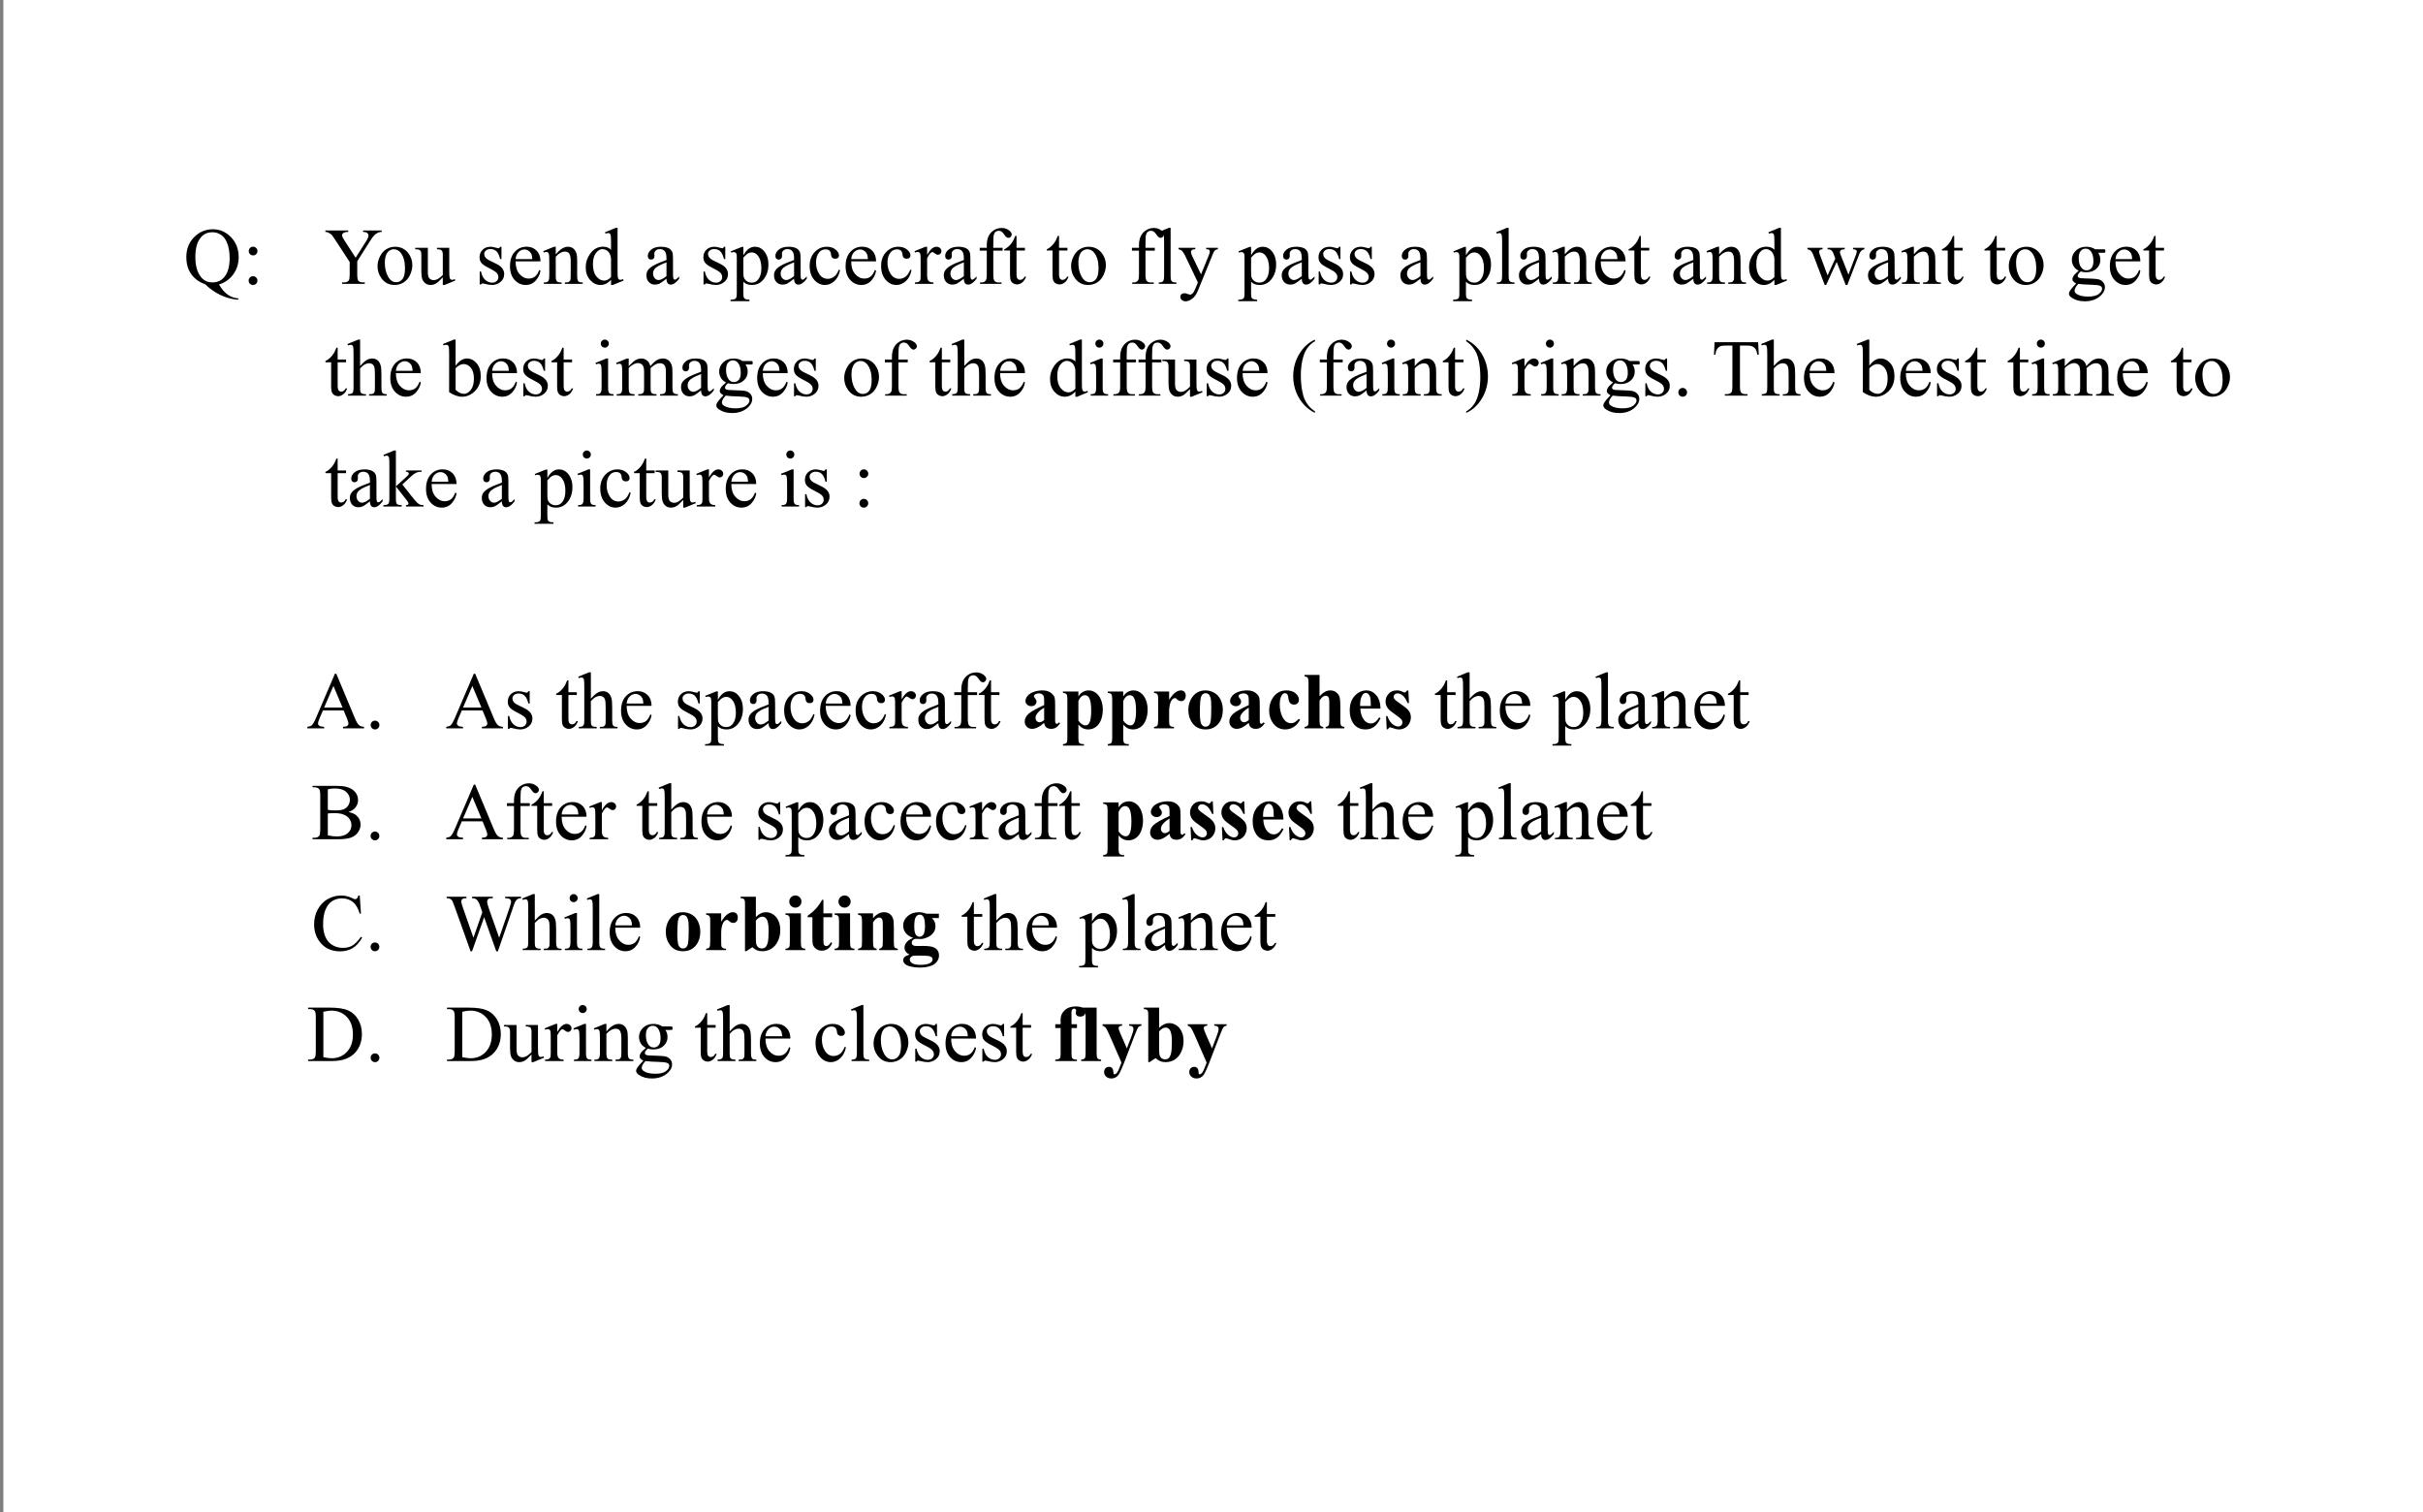 <?xml version="1.0" encoding="UTF-8"?>
<svg xmlns="http://www.w3.org/2000/svg" xmlns:xlink="http://www.w3.org/1999/xlink" width="721pt" height="450pt" viewBox="0 0 721 450" version="1.1">
<rect x="0" y="0" width="721" height="450" fill="#808080" stroke="none"/>
<defs>
<g>
<symbol overflow="visible" id="glyph0-0">
<path style="stroke:none;" d="M 3.328 0 L 3.328 -15 L 15.328 -15 L 15.328 0 Z M 3.703 -0.375 L 14.953 -0.375 L 14.953 -14.625 L 3.703 -14.625 Z M 3.703 -0.375 "/>
</symbol>
<symbol overflow="visible" id="glyph0-1">
<path style="stroke:none;" d="M 10.578 0.172 C 11.367 1.547 12.227 2.555 13.156 3.203 C 14.082 3.859 15.133 4.234 16.312 4.328 L 16.312 4.703 C 15.238 4.66 14.086 4.441 12.859 4.047 C 11.629 3.648 10.461 3.102 9.359 2.406 C 8.266 1.707 7.32 0.961 6.531 0.172 C 5.406 -0.273 4.516 -0.754 3.859 -1.266 C 2.898 -2.023 2.156 -2.957 1.625 -4.062 C 1.102 -5.164 0.844 -6.473 0.844 -7.984 C 0.844 -10.359 1.613 -12.328 3.156 -13.891 C 4.695 -15.461 6.562 -16.25 8.75 -16.25 C 10.82 -16.25 12.617 -15.461 14.141 -13.891 C 15.66 -12.316 16.422 -10.332 16.422 -7.938 C 16.422 -5.988 15.879 -4.281 14.797 -2.812 C 13.711 -1.344 12.305 -0.348 10.578 0.172 Z M 8.609 -15.359 C 7.18 -15.359 6.035 -14.848 5.172 -13.828 C 4.078 -12.555 3.531 -10.609 3.531 -7.984 C 3.531 -5.41 4.082 -3.43 5.188 -2.047 C 6.051 -0.973 7.191 -0.438 8.609 -0.438 C 10.078 -0.438 11.258 -0.973 12.156 -2.047 C 13.207 -3.305 13.734 -5.172 13.734 -7.641 C 13.734 -9.535 13.445 -11.133 12.875 -12.438 C 12.426 -13.438 11.832 -14.172 11.094 -14.641 C 10.352 -15.117 9.523 -15.359 8.609 -15.359 Z M 8.609 -15.359 "/>
</symbol>
<symbol overflow="visible" id="glyph0-2">
<path style="stroke:none;" d="M 3.391 -11.062 C 3.742 -11.062 4.047 -10.93 4.297 -10.672 C 4.555 -10.422 4.688 -10.117 4.688 -9.766 C 4.688 -9.398 4.555 -9.094 4.297 -8.844 C 4.047 -8.594 3.742 -8.469 3.391 -8.469 C 3.023 -8.469 2.719 -8.594 2.469 -8.844 C 2.219 -9.094 2.094 -9.398 2.094 -9.766 C 2.094 -10.117 2.219 -10.422 2.469 -10.672 C 2.719 -10.93 3.023 -11.062 3.391 -11.062 Z M 3.359 -2.281 C 3.734 -2.281 4.047 -2.148 4.297 -1.891 C 4.547 -1.641 4.672 -1.332 4.672 -0.969 C 4.672 -0.613 4.539 -0.305 4.281 -0.047 C 4.031 0.203 3.723 0.328 3.359 0.328 C 3.004 0.328 2.695 0.203 2.438 -0.047 C 2.188 -0.305 2.062 -0.613 2.062 -0.969 C 2.062 -1.332 2.188 -1.641 2.438 -1.891 C 2.695 -2.148 3.004 -2.281 3.359 -2.281 Z M 3.359 -2.281 "/>
</symbol>
<symbol overflow="visible" id="glyph0-3">
<path style="stroke:none;" d="M 11.438 -15.891 L 16.984 -15.891 L 16.984 -15.453 L 16.672 -15.453 C 16.473 -15.453 16.176 -15.363 15.781 -15.188 C 15.395 -15.008 15.039 -14.75 14.719 -14.406 C 14.395 -14.07 14 -13.531 13.531 -12.781 L 9.703 -6.734 L 9.703 -2.75 C 9.703 -1.781 9.812 -1.172 10.031 -0.922 C 10.332 -0.598 10.801 -0.438 11.438 -0.438 L 11.953 -0.438 L 11.953 0 L 5.203 0 L 5.203 -0.438 L 5.766 -0.438 C 6.441 -0.438 6.922 -0.641 7.203 -1.047 C 7.367 -1.297 7.453 -1.863 7.453 -2.75 L 7.453 -6.516 L 3.094 -13.172 C 2.582 -13.953 2.234 -14.441 2.047 -14.641 C 1.859 -14.836 1.477 -15.07 0.906 -15.344 C 0.75 -15.414 0.52 -15.453 0.219 -15.453 L 0.219 -15.891 L 7.016 -15.891 L 7.016 -15.453 L 6.672 -15.453 C 6.305 -15.453 5.969 -15.363 5.656 -15.188 C 5.344 -15.02 5.188 -14.766 5.188 -14.422 C 5.188 -14.141 5.426 -13.633 5.906 -12.906 L 9.219 -7.781 L 12.344 -12.688 C 12.812 -13.414 13.047 -13.961 13.047 -14.328 C 13.047 -14.547 12.988 -14.738 12.875 -14.906 C 12.758 -15.082 12.598 -15.219 12.391 -15.312 C 12.18 -15.406 11.863 -15.453 11.438 -15.453 Z M 11.438 -15.891 "/>
</symbol>
<symbol overflow="visible" id="glyph0-4">
<path style="stroke:none;" d="M 6 -11.047 C 7.625 -11.047 8.93 -10.43 9.922 -9.203 C 10.754 -8.148 11.172 -6.938 11.172 -5.562 C 11.172 -4.602 10.938 -3.629 10.469 -2.641 C 10.008 -1.66 9.375 -0.922 8.562 -0.422 C 7.758 0.078 6.863 0.328 5.875 0.328 C 4.258 0.328 2.973 -0.316 2.016 -1.609 C 1.211 -2.691 0.812 -3.91 0.812 -5.266 C 0.812 -6.242 1.055 -7.219 1.547 -8.188 C 2.035 -9.164 2.676 -9.883 3.469 -10.344 C 4.27 -10.812 5.113 -11.047 6 -11.047 Z M 5.641 -10.297 C 5.223 -10.297 4.805 -10.172 4.391 -9.922 C 3.973 -9.672 3.633 -9.238 3.375 -8.625 C 3.113 -8.008 2.984 -7.219 2.984 -6.25 C 2.984 -4.688 3.297 -3.336 3.922 -2.203 C 4.547 -1.066 5.363 -0.5 6.375 -0.5 C 7.133 -0.5 7.758 -0.812 8.25 -1.438 C 8.738 -2.062 8.984 -3.141 8.984 -4.672 C 8.984 -6.578 8.578 -8.078 7.766 -9.172 C 7.203 -9.922 6.492 -10.297 5.641 -10.297 Z M 5.641 -10.297 "/>
</symbol>
<symbol overflow="visible" id="glyph0-5">
<path style="stroke:none;" d="M 10.156 -10.734 L 10.156 -4.234 C 10.156 -2.992 10.188 -2.234 10.25 -1.953 C 10.312 -1.672 10.406 -1.473 10.531 -1.359 C 10.656 -1.254 10.805 -1.203 10.984 -1.203 C 11.223 -1.203 11.492 -1.27 11.797 -1.406 L 11.969 -1 L 8.75 0.328 L 8.234 0.328 L 8.234 -1.953 C 7.305 -0.953 6.598 -0.32 6.109 -0.062 C 5.629 0.195 5.117 0.328 4.578 0.328 C 3.984 0.328 3.461 0.156 3.016 -0.188 C 2.578 -0.539 2.27 -0.988 2.094 -1.531 C 1.926 -2.082 1.844 -2.859 1.844 -3.859 L 1.844 -8.656 C 1.844 -9.156 1.785 -9.504 1.672 -9.703 C 1.566 -9.898 1.406 -10.051 1.188 -10.156 C 0.977 -10.258 0.594 -10.305 0.031 -10.297 L 0.031 -10.734 L 3.781 -10.734 L 3.781 -3.547 C 3.781 -2.547 3.953 -1.891 4.297 -1.578 C 4.648 -1.266 5.07 -1.109 5.562 -1.109 C 5.906 -1.109 6.285 -1.211 6.703 -1.422 C 7.129 -1.641 7.641 -2.047 8.234 -2.641 L 8.234 -8.719 C 8.234 -9.332 8.117 -9.742 7.891 -9.953 C 7.672 -10.172 7.207 -10.285 6.5 -10.297 L 6.5 -10.734 Z M 10.156 -10.734 "/>
</symbol>
<symbol overflow="visible" id="glyph0-6">
<path style="stroke:none;" d=""/>
</symbol>
<symbol overflow="visible" id="glyph0-7">
<path style="stroke:none;" d="M 7.688 -11.047 L 7.688 -7.391 L 7.297 -7.391 C 7.004 -8.547 6.625 -9.328 6.156 -9.734 C 5.695 -10.148 5.109 -10.359 4.391 -10.359 C 3.836 -10.359 3.395 -10.211 3.062 -9.922 C 2.727 -9.641 2.562 -9.32 2.562 -8.969 C 2.562 -8.531 2.688 -8.156 2.938 -7.844 C 3.176 -7.52 3.664 -7.18 4.406 -6.828 L 6.125 -5.984 C 7.707 -5.211 8.5 -4.195 8.5 -2.938 C 8.5 -1.957 8.129 -1.164 7.391 -0.562 C 6.648 0.031 5.82 0.328 4.906 0.328 C 4.25 0.328 3.5 0.207 2.656 -0.031 C 2.406 -0.102 2.195 -0.141 2.031 -0.141 C 1.852 -0.141 1.711 -0.035 1.609 0.172 L 1.219 0.172 L 1.219 -3.672 L 1.609 -3.672 C 1.828 -2.578 2.242 -1.75 2.859 -1.188 C 3.473 -0.633 4.164 -0.359 4.938 -0.359 C 5.477 -0.359 5.914 -0.516 6.25 -0.828 C 6.594 -1.148 6.766 -1.535 6.766 -1.984 C 6.766 -2.523 6.57 -2.977 6.188 -3.344 C 5.812 -3.707 5.055 -4.172 3.922 -4.734 C 2.797 -5.297 2.055 -5.805 1.703 -6.266 C 1.348 -6.703 1.172 -7.266 1.172 -7.953 C 1.172 -8.828 1.473 -9.562 2.078 -10.156 C 2.68 -10.75 3.469 -11.047 4.438 -11.047 C 4.852 -11.047 5.363 -10.957 5.969 -10.781 C 6.363 -10.664 6.629 -10.609 6.766 -10.609 C 6.891 -10.609 6.984 -10.633 7.047 -10.688 C 7.117 -10.738 7.203 -10.859 7.297 -11.047 Z M 7.688 -11.047 "/>
</symbol>
<symbol overflow="visible" id="glyph0-8">
<path style="stroke:none;" d="M 2.562 -6.688 C 2.551 -5.094 2.938 -3.844 3.719 -2.938 C 4.5 -2.031 5.414 -1.578 6.469 -1.578 C 7.176 -1.578 7.785 -1.77 8.297 -2.156 C 8.816 -2.551 9.254 -3.219 9.609 -4.156 L 9.969 -3.922 C 9.812 -2.848 9.336 -1.867 8.547 -0.984 C 7.754 -0.109 6.766 0.328 5.578 0.328 C 4.285 0.328 3.18 -0.172 2.266 -1.172 C 1.348 -2.18 0.891 -3.535 0.891 -5.234 C 0.891 -7.066 1.359 -8.492 2.297 -9.516 C 3.242 -10.547 4.426 -11.062 5.844 -11.062 C 7.051 -11.062 8.039 -10.664 8.812 -9.875 C 9.582 -9.082 9.969 -8.02 9.969 -6.688 Z M 2.562 -7.375 L 7.531 -7.375 C 7.488 -8.062 7.406 -8.547 7.281 -8.828 C 7.082 -9.266 6.789 -9.609 6.406 -9.859 C 6.02 -10.109 5.613 -10.234 5.188 -10.234 C 4.539 -10.234 3.961 -9.977 3.453 -9.469 C 2.941 -8.969 2.645 -8.27 2.562 -7.375 Z M 2.562 -7.375 "/>
</symbol>
<symbol overflow="visible" id="glyph0-9">
<path style="stroke:none;" d="M 3.875 -8.781 C 5.133 -10.289 6.336 -11.047 7.484 -11.047 C 8.066 -11.047 8.566 -10.898 8.984 -10.609 C 9.41 -10.316 9.75 -9.836 10 -9.172 C 10.164 -8.703 10.25 -7.984 10.25 -7.016 L 10.25 -2.422 C 10.25 -1.742 10.305 -1.285 10.422 -1.047 C 10.504 -0.848 10.641 -0.691 10.828 -0.578 C 11.023 -0.473 11.379 -0.422 11.891 -0.422 L 11.891 0 L 6.594 0 L 6.594 -0.422 L 6.812 -0.422 C 7.312 -0.422 7.66 -0.492 7.859 -0.641 C 8.055 -0.797 8.195 -1.023 8.281 -1.328 C 8.312 -1.441 8.328 -1.805 8.328 -2.422 L 8.328 -6.828 C 8.328 -7.797 8.195 -8.5 7.938 -8.938 C 7.688 -9.383 7.258 -9.609 6.656 -9.609 C 5.727 -9.609 4.801 -9.102 3.875 -8.094 L 3.875 -2.422 C 3.875 -1.703 3.922 -1.254 4.016 -1.078 C 4.117 -0.848 4.266 -0.68 4.453 -0.578 C 4.648 -0.473 5.039 -0.422 5.625 -0.422 L 5.625 0 L 0.312 0 L 0.312 -0.422 L 0.547 -0.422 C 1.098 -0.422 1.469 -0.555 1.656 -0.828 C 1.852 -1.109 1.953 -1.641 1.953 -2.422 L 1.953 -6.406 C 1.953 -7.695 1.922 -8.484 1.859 -8.766 C 1.797 -9.047 1.703 -9.238 1.578 -9.344 C 1.461 -9.445 1.305 -9.5 1.109 -9.5 C 0.891 -9.5 0.625 -9.438 0.312 -9.312 L 0.141 -9.734 L 3.375 -11.047 L 3.875 -11.047 Z M 3.875 -8.781 "/>
</symbol>
<symbol overflow="visible" id="glyph0-10">
<path style="stroke:none;" d="M 8.328 -1.203 C 7.805 -0.66 7.297 -0.27 6.797 -0.031 C 6.297 0.207 5.758 0.328 5.188 0.328 C 4.008 0.328 2.984 -0.16 2.109 -1.141 C 1.234 -2.117 0.797 -3.379 0.797 -4.922 C 0.797 -6.461 1.281 -7.867 2.25 -9.141 C 3.219 -10.422 4.461 -11.062 5.984 -11.062 C 6.93 -11.062 7.711 -10.758 8.328 -10.156 L 8.328 -12.141 C 8.328 -13.367 8.297 -14.125 8.234 -14.406 C 8.18 -14.688 8.094 -14.875 7.969 -14.969 C 7.844 -15.07 7.688 -15.125 7.5 -15.125 C 7.301 -15.125 7.031 -15.062 6.688 -14.938 L 6.547 -15.359 L 9.734 -16.672 L 10.266 -16.672 L 10.266 -4.25 C 10.266 -3 10.289 -2.234 10.344 -1.953 C 10.406 -1.672 10.5 -1.473 10.625 -1.359 C 10.758 -1.254 10.914 -1.203 11.094 -1.203 C 11.301 -1.203 11.582 -1.27 11.938 -1.406 L 12.062 -1 L 8.875 0.328 L 8.328 0.328 Z M 8.328 -2.031 L 8.328 -7.562 C 8.285 -8.094 8.145 -8.578 7.906 -9.016 C 7.676 -9.453 7.367 -9.781 6.984 -10 C 6.598 -10.227 6.219 -10.344 5.844 -10.344 C 5.156 -10.344 4.547 -10.031 4.016 -9.406 C 3.297 -8.594 2.938 -7.406 2.938 -5.844 C 2.938 -4.27 3.281 -3.062 3.969 -2.219 C 4.656 -1.383 5.422 -0.969 6.266 -0.969 C 6.984 -0.969 7.672 -1.32 8.328 -2.031 Z M 8.328 -2.031 "/>
</symbol>
<symbol overflow="visible" id="glyph0-11">
<path style="stroke:none;" d="M 6.828 -1.547 C 5.734 -0.691 5.047 -0.203 4.766 -0.078 C 4.336 0.117 3.883 0.219 3.406 0.219 C 2.664 0.219 2.055 -0.031 1.578 -0.531 C 1.098 -1.039 0.859 -1.711 0.859 -2.547 C 0.859 -3.066 0.973 -3.52 1.203 -3.906 C 1.523 -4.438 2.082 -4.938 2.875 -5.406 C 3.664 -5.875 4.984 -6.441 6.828 -7.109 L 6.828 -7.531 C 6.828 -8.602 6.656 -9.336 6.312 -9.734 C 5.977 -10.141 5.488 -10.344 4.844 -10.344 C 4.352 -10.344 3.961 -10.207 3.672 -9.938 C 3.367 -9.676 3.219 -9.375 3.219 -9.031 L 3.25 -8.344 C 3.25 -7.988 3.156 -7.711 2.969 -7.516 C 2.789 -7.316 2.551 -7.219 2.25 -7.219 C 1.957 -7.219 1.719 -7.316 1.531 -7.516 C 1.352 -7.723 1.266 -8.004 1.266 -8.359 C 1.266 -9.023 1.609 -9.641 2.297 -10.203 C 2.984 -10.766 3.945 -11.047 5.188 -11.047 C 6.145 -11.047 6.926 -10.891 7.531 -10.578 C 8 -10.328 8.344 -9.945 8.562 -9.438 C 8.695 -9.102 8.766 -8.414 8.766 -7.375 L 8.766 -3.734 C 8.766 -2.703 8.785 -2.07 8.828 -1.844 C 8.867 -1.613 8.93 -1.457 9.016 -1.375 C 9.109 -1.301 9.211 -1.266 9.328 -1.266 C 9.453 -1.266 9.562 -1.289 9.656 -1.344 C 9.82 -1.445 10.141 -1.734 10.609 -2.203 L 10.609 -1.547 C 9.734 -0.367 8.895 0.219 8.094 0.219 C 7.719 0.219 7.414 0.082 7.188 -0.188 C 6.957 -0.457 6.836 -0.91 6.828 -1.547 Z M 6.828 -2.312 L 6.828 -6.406 C 5.648 -5.938 4.891 -5.602 4.547 -5.406 C 3.93 -5.062 3.488 -4.703 3.219 -4.328 C 2.957 -3.953 2.828 -3.539 2.828 -3.094 C 2.828 -2.531 2.992 -2.062 3.328 -1.688 C 3.66 -1.32 4.047 -1.141 4.484 -1.141 C 5.078 -1.141 5.859 -1.531 6.828 -2.312 Z M 6.828 -2.312 "/>
</symbol>
<symbol overflow="visible" id="glyph0-12">
<path style="stroke:none;" d="M -0.031 -9.672 L 3.281 -11 L 3.734 -11 L 3.734 -8.5 C 4.285 -9.445 4.836 -10.109 5.391 -10.484 C 5.953 -10.859 6.539 -11.047 7.156 -11.047 C 8.238 -11.047 9.141 -10.625 9.859 -9.781 C 10.742 -8.75 11.188 -7.406 11.188 -5.75 C 11.188 -3.906 10.656 -2.375 9.594 -1.156 C 8.719 -0.164 7.613 0.328 6.281 0.328 C 5.707 0.328 5.207 0.242 4.781 0.078 C 4.469 -0.035 4.117 -0.27 3.734 -0.625 L 3.734 2.656 C 3.734 3.383 3.773 3.848 3.859 4.047 C 3.953 4.242 4.109 4.398 4.328 4.516 C 4.555 4.641 4.961 4.703 5.547 4.703 L 5.547 5.141 L -0.078 5.141 L -0.078 4.703 L 0.219 4.703 C 0.645 4.711 1.008 4.629 1.312 4.453 C 1.457 4.367 1.57 4.227 1.656 4.031 C 1.738 3.844 1.781 3.359 1.781 2.578 L 1.781 -7.578 C 1.781 -8.266 1.75 -8.703 1.688 -8.891 C 1.625 -9.078 1.523 -9.219 1.391 -9.312 C 1.254 -9.406 1.066 -9.453 0.828 -9.453 C 0.641 -9.453 0.406 -9.398 0.125 -9.297 Z M 3.734 -7.812 L 3.734 -3.797 C 3.734 -2.93 3.766 -2.363 3.828 -2.094 C 3.941 -1.633 4.211 -1.234 4.641 -0.891 C 5.066 -0.547 5.602 -0.375 6.25 -0.375 C 7.031 -0.375 7.66 -0.68 8.141 -1.297 C 8.773 -2.086 9.094 -3.207 9.094 -4.656 C 9.094 -6.289 8.734 -7.551 8.016 -8.438 C 7.516 -9.051 6.922 -9.359 6.234 -9.359 C 5.859 -9.359 5.488 -9.266 5.125 -9.078 C 4.844 -8.93 4.379 -8.508 3.734 -7.812 Z M 3.734 -7.812 "/>
</symbol>
<symbol overflow="visible" id="glyph0-13">
<path style="stroke:none;" d="M 9.875 -4.078 C 9.582 -2.66 9.016 -1.57 8.172 -0.812 C 7.328 -0.051 6.395 0.328 5.375 0.328 C 4.156 0.328 3.094 -0.18 2.188 -1.203 C 1.281 -2.234 0.828 -3.617 0.828 -5.359 C 0.828 -7.047 1.328 -8.414 2.328 -9.469 C 3.328 -10.52 4.531 -11.047 5.938 -11.047 C 7 -11.047 7.867 -10.766 8.547 -10.203 C 9.223 -9.648 9.562 -9.07 9.562 -8.469 C 9.562 -8.176 9.461 -7.938 9.266 -7.75 C 9.078 -7.57 8.812 -7.484 8.469 -7.484 C 8.008 -7.484 7.664 -7.629 7.438 -7.922 C 7.301 -8.086 7.211 -8.398 7.172 -8.859 C 7.129 -9.316 6.969 -9.672 6.688 -9.922 C 6.414 -10.148 6.039 -10.266 5.562 -10.266 C 4.781 -10.266 4.148 -9.977 3.672 -9.406 C 3.035 -8.633 2.719 -7.617 2.719 -6.359 C 2.719 -5.078 3.031 -3.945 3.656 -2.969 C 4.289 -1.988 5.145 -1.5 6.219 -1.5 C 6.977 -1.5 7.664 -1.758 8.281 -2.281 C 8.707 -2.645 9.125 -3.301 9.531 -4.25 Z M 9.875 -4.078 "/>
</symbol>
<symbol overflow="visible" id="glyph0-14">
<path style="stroke:none;" d="M 3.891 -11.047 L 3.891 -8.641 C 4.785 -10.242 5.707 -11.047 6.656 -11.047 C 7.082 -11.047 7.438 -10.914 7.719 -10.656 C 8 -10.395 8.141 -10.094 8.141 -9.75 C 8.141 -9.445 8.035 -9.188 7.828 -8.969 C 7.629 -8.758 7.391 -8.656 7.109 -8.656 C 6.836 -8.656 6.531 -8.789 6.188 -9.062 C 5.852 -9.332 5.602 -9.469 5.438 -9.469 C 5.301 -9.469 5.148 -9.391 4.984 -9.234 C 4.629 -8.91 4.266 -8.383 3.891 -7.656 L 3.891 -2.516 C 3.891 -1.922 3.961 -1.469 4.109 -1.156 C 4.211 -0.945 4.395 -0.77 4.656 -0.625 C 4.914 -0.488 5.285 -0.422 5.766 -0.422 L 5.766 0 L 0.266 0 L 0.266 -0.422 C 0.816 -0.422 1.223 -0.508 1.484 -0.688 C 1.68 -0.812 1.82 -1.008 1.906 -1.281 C 1.938 -1.414 1.953 -1.797 1.953 -2.422 L 1.953 -6.578 C 1.953 -7.828 1.926 -8.57 1.875 -8.812 C 1.832 -9.051 1.738 -9.223 1.594 -9.328 C 1.457 -9.441 1.289 -9.5 1.094 -9.5 C 0.852 -9.5 0.578 -9.438 0.266 -9.312 L 0.156 -9.734 L 3.406 -11.047 Z M 3.891 -11.047 "/>
</symbol>
<symbol overflow="visible" id="glyph0-15">
<path style="stroke:none;" d="M 4.953 -9.891 L 4.953 -2.844 C 4.953 -1.844 5.062 -1.207 5.281 -0.938 C 5.562 -0.594 5.945 -0.422 6.438 -0.422 L 7.406 -0.422 L 7.406 0 L 1 0 L 1 -0.422 L 1.484 -0.422 C 1.797 -0.422 2.078 -0.5 2.328 -0.656 C 2.586 -0.812 2.766 -1.02 2.859 -1.281 C 2.961 -1.551 3.016 -2.07 3.016 -2.844 L 3.016 -9.891 L 0.922 -9.891 L 0.922 -10.734 L 3.016 -10.734 L 3.016 -11.438 C 3.016 -12.508 3.188 -13.414 3.531 -14.156 C 3.875 -14.895 4.398 -15.492 5.109 -15.953 C 5.816 -16.41 6.609 -16.641 7.484 -16.641 C 8.305 -16.641 9.062 -16.375 9.75 -15.844 C 10.207 -15.488 10.438 -15.094 10.438 -14.656 C 10.438 -14.426 10.332 -14.207 10.125 -14 C 9.926 -13.789 9.707 -13.688 9.469 -13.688 C 9.289 -13.688 9.102 -13.75 8.906 -13.875 C 8.707 -14.008 8.461 -14.289 8.172 -14.719 C 7.879 -15.145 7.613 -15.43 7.375 -15.578 C 7.133 -15.723 6.863 -15.797 6.562 -15.797 C 6.207 -15.797 5.906 -15.695 5.656 -15.5 C 5.406 -15.312 5.223 -15.016 5.109 -14.609 C 5.004 -14.211 4.953 -13.18 4.953 -11.516 L 4.953 -10.734 L 7.719 -10.734 L 7.719 -9.891 Z M 4.953 -9.891 "/>
</symbol>
<symbol overflow="visible" id="glyph0-16">
<path style="stroke:none;" d="M 3.875 -14.266 L 3.875 -10.734 L 6.375 -10.734 L 6.375 -9.922 L 3.875 -9.922 L 3.875 -2.953 C 3.875 -2.254 3.973 -1.785 4.172 -1.547 C 4.367 -1.305 4.625 -1.188 4.938 -1.188 C 5.195 -1.188 5.445 -1.266 5.688 -1.422 C 5.926 -1.586 6.113 -1.828 6.25 -2.141 L 6.703 -2.141 C 6.43 -1.367 6.047 -0.789 5.547 -0.406 C 5.047 -0.02 4.531 0.172 4 0.172 C 3.633 0.172 3.281 0.07 2.938 -0.125 C 2.594 -0.32 2.336 -0.602 2.172 -0.969 C 2.016 -1.344 1.938 -1.922 1.938 -2.703 L 1.938 -9.922 L 0.234 -9.922 L 0.234 -10.297 C 0.66 -10.473 1.098 -10.766 1.547 -11.172 C 2.004 -11.586 2.406 -12.078 2.75 -12.641 C 2.938 -12.93 3.188 -13.473 3.5 -14.266 Z M 3.875 -14.266 "/>
</symbol>
<symbol overflow="visible" id="glyph0-17">
<path style="stroke:none;" d="M 4.438 -16.672 L 4.438 -2.422 C 4.438 -1.754 4.484 -1.312 4.578 -1.094 C 4.68 -0.875 4.832 -0.707 5.031 -0.594 C 5.238 -0.477 5.617 -0.422 6.172 -0.422 L 6.172 0 L 0.922 0 L 0.922 -0.422 C 1.41 -0.422 1.742 -0.473 1.922 -0.578 C 2.098 -0.68 2.238 -0.848 2.344 -1.078 C 2.445 -1.316 2.5 -1.766 2.5 -2.422 L 2.5 -12.172 C 2.5 -13.391 2.469 -14.133 2.406 -14.406 C 2.352 -14.688 2.266 -14.875 2.141 -14.969 C 2.023 -15.07 1.875 -15.125 1.688 -15.125 C 1.488 -15.125 1.234 -15.062 0.922 -14.938 L 0.719 -15.359 L 3.922 -16.672 Z M 4.438 -16.672 "/>
</symbol>
<symbol overflow="visible" id="glyph0-18">
<path style="stroke:none;" d="M 0.141 -10.734 L 5.141 -10.734 L 5.141 -10.297 L 4.906 -10.297 C 4.551 -10.297 4.285 -10.219 4.109 -10.062 C 3.93 -9.914 3.844 -9.727 3.844 -9.5 C 3.844 -9.195 3.973 -8.773 4.234 -8.234 L 6.844 -2.828 L 9.25 -8.75 C 9.383 -9.07 9.453 -9.391 9.453 -9.703 C 9.453 -9.848 9.422 -9.953 9.359 -10.016 C 9.297 -10.109 9.195 -10.176 9.062 -10.219 C 8.938 -10.27 8.707 -10.297 8.375 -10.297 L 8.375 -10.734 L 11.859 -10.734 L 11.859 -10.297 C 11.566 -10.266 11.344 -10.203 11.188 -10.109 C 11.031 -10.016 10.859 -9.844 10.672 -9.594 C 10.609 -9.477 10.477 -9.176 10.281 -8.688 L 5.906 2.031 C 5.488 3.07 4.938 3.859 4.25 4.391 C 3.562 4.922 2.906 5.188 2.281 5.188 C 1.812 5.188 1.426 5.051 1.125 4.781 C 0.832 4.52 0.688 4.219 0.688 3.875 C 0.688 3.539 0.797 3.273 1.016 3.078 C 1.234 2.879 1.531 2.781 1.906 2.781 C 2.156 2.781 2.504 2.863 2.953 3.031 C 3.266 3.156 3.461 3.219 3.547 3.219 C 3.773 3.219 4.023 3.094 4.297 2.844 C 4.578 2.602 4.859 2.133 5.141 1.438 L 5.906 -0.422 L 2.047 -8.516 C 1.93 -8.766 1.742 -9.066 1.484 -9.422 C 1.297 -9.691 1.141 -9.875 1.016 -9.969 C 0.828 -10.094 0.535 -10.203 0.141 -10.297 Z M 0.141 -10.734 "/>
</symbol>
<symbol overflow="visible" id="glyph0-19">
<path style="stroke:none;" d="M 0.156 -10.734 L 4.656 -10.734 L 4.656 -10.297 C 4.238 -10.266 3.961 -10.191 3.828 -10.078 C 3.703 -9.961 3.641 -9.797 3.641 -9.578 C 3.641 -9.336 3.707 -9.047 3.844 -8.703 L 6.141 -2.516 L 8.453 -7.547 L 7.844 -9.125 C 7.656 -9.594 7.41 -9.922 7.109 -10.109 C 6.93 -10.211 6.609 -10.273 6.141 -10.297 L 6.141 -10.734 L 11.25 -10.734 L 11.25 -10.297 C 10.688 -10.273 10.289 -10.176 10.062 -10 C 9.906 -9.875 9.828 -9.676 9.828 -9.406 C 9.828 -9.25 9.859 -9.086 9.922 -8.922 L 12.359 -2.75 L 14.609 -8.703 C 14.766 -9.117 14.844 -9.453 14.844 -9.703 C 14.844 -9.848 14.766 -9.977 14.609 -10.094 C 14.461 -10.219 14.164 -10.285 13.719 -10.297 L 13.719 -10.734 L 17.109 -10.734 L 17.109 -10.297 C 16.43 -10.203 15.93 -9.742 15.609 -8.922 L 12.031 0.328 L 11.547 0.328 L 8.859 -6.531 L 5.734 0.328 L 5.297 0.328 L 1.859 -8.703 C 1.629 -9.266 1.406 -9.645 1.188 -9.844 C 0.969 -10.051 0.625 -10.203 0.156 -10.297 Z M 0.156 -10.734 "/>
</symbol>
<symbol overflow="visible" id="glyph0-20">
<path style="stroke:none;" d="M 3.625 -3.922 C 2.969 -4.234 2.461 -4.676 2.109 -5.25 C 1.754 -5.832 1.578 -6.469 1.578 -7.156 C 1.578 -8.219 1.977 -9.129 2.781 -9.891 C 3.582 -10.66 4.609 -11.047 5.859 -11.047 C 6.879 -11.047 7.766 -10.797 8.516 -10.297 L 10.797 -10.297 C 11.129 -10.297 11.32 -10.285 11.375 -10.266 C 11.438 -10.254 11.477 -10.223 11.5 -10.172 C 11.539 -10.098 11.562 -9.973 11.562 -9.797 C 11.562 -9.598 11.547 -9.457 11.516 -9.375 C 11.484 -9.332 11.438 -9.301 11.375 -9.281 C 11.32 -9.258 11.129 -9.25 10.797 -9.25 L 9.406 -9.25 C 9.844 -8.688 10.062 -7.969 10.062 -7.094 C 10.062 -6.094 9.676 -5.234 8.906 -4.516 C 8.145 -3.805 7.117 -3.453 5.828 -3.453 C 5.297 -3.453 4.754 -3.531 4.203 -3.688 C 3.859 -3.395 3.625 -3.133 3.5 -2.906 C 3.375 -2.688 3.312 -2.5 3.312 -2.344 C 3.312 -2.207 3.375 -2.078 3.5 -1.953 C 3.633 -1.828 3.891 -1.738 4.266 -1.688 C 4.484 -1.656 5.031 -1.629 5.906 -1.609 C 7.52 -1.566 8.562 -1.508 9.031 -1.438 C 9.758 -1.344 10.336 -1.07 10.766 -0.625 C 11.203 -0.188 11.422 0.348 11.422 0.984 C 11.422 1.867 11.008 2.695 10.188 3.469 C 8.969 4.613 7.379 5.188 5.422 5.188 C 3.91 5.188 2.633 4.844 1.594 4.156 C 1.008 3.77 0.719 3.363 0.719 2.938 C 0.719 2.75 0.758 2.562 0.844 2.375 C 0.977 2.094 1.254 1.691 1.672 1.172 C 1.723 1.098 2.117 0.676 2.859 -0.094 C 2.453 -0.332 2.164 -0.547 2 -0.734 C 1.832 -0.93 1.75 -1.148 1.75 -1.391 C 1.75 -1.672 1.859 -1.992 2.078 -2.359 C 2.305 -2.723 2.82 -3.242 3.625 -3.922 Z M 5.656 -10.484 C 5.082 -10.484 4.598 -10.254 4.203 -9.797 C 3.816 -9.336 3.625 -8.629 3.625 -7.672 C 3.625 -6.441 3.891 -5.488 4.422 -4.812 C 4.828 -4.289 5.344 -4.031 5.969 -4.031 C 6.562 -4.031 7.047 -4.254 7.422 -4.703 C 7.805 -5.148 8 -5.848 8 -6.797 C 8 -8.035 7.734 -9.008 7.203 -9.719 C 6.797 -10.227 6.281 -10.484 5.656 -10.484 Z M 3.5 0 C 3.133 0.395 2.859 0.766 2.672 1.109 C 2.484 1.453 2.391 1.77 2.391 2.062 C 2.391 2.438 2.617 2.766 3.078 3.047 C 3.859 3.535 4.984 3.781 6.453 3.781 C 7.859 3.781 8.895 3.531 9.562 3.031 C 10.238 2.531 10.578 2 10.578 1.438 C 10.578 1.031 10.375 0.742 9.969 0.578 C 9.562 0.398 8.758 0.297 7.562 0.266 C 5.801 0.223 4.445 0.133 3.5 0 Z M 3.5 0 "/>
</symbol>
<symbol overflow="visible" id="glyph0-21">
<path style="stroke:none;" d="M 3.906 -16.672 L 3.906 -8.812 C 4.77 -9.77 5.457 -10.379 5.969 -10.641 C 6.477 -10.91 6.984 -11.047 7.484 -11.047 C 8.098 -11.047 8.625 -10.879 9.062 -10.547 C 9.5 -10.211 9.82 -9.688 10.031 -8.969 C 10.176 -8.469 10.25 -7.551 10.25 -6.219 L 10.25 -2.422 C 10.25 -1.742 10.305 -1.281 10.422 -1.031 C 10.492 -0.844 10.625 -0.691 10.812 -0.578 C 11 -0.473 11.344 -0.422 11.844 -0.422 L 11.844 0 L 6.578 0 L 6.578 -0.422 L 6.828 -0.422 C 7.328 -0.422 7.672 -0.492 7.859 -0.641 C 8.055 -0.797 8.195 -1.023 8.281 -1.328 C 8.301 -1.453 8.312 -1.816 8.312 -2.422 L 8.312 -6.219 C 8.312 -7.395 8.25 -8.164 8.125 -8.531 C 8.008 -8.895 7.816 -9.172 7.547 -9.359 C 7.285 -9.547 6.969 -9.641 6.594 -9.641 C 6.207 -9.641 5.805 -9.535 5.391 -9.328 C 4.973 -9.129 4.477 -8.719 3.906 -8.094 L 3.906 -2.422 C 3.906 -1.691 3.945 -1.234 4.031 -1.047 C 4.113 -0.867 4.266 -0.719 4.484 -0.594 C 4.703 -0.477 5.086 -0.422 5.641 -0.422 L 5.641 0 L 0.312 0 L 0.312 -0.422 C 0.789 -0.422 1.164 -0.492 1.438 -0.641 C 1.594 -0.723 1.719 -0.875 1.812 -1.094 C 1.906 -1.312 1.953 -1.754 1.953 -2.422 L 1.953 -12.141 C 1.953 -13.367 1.922 -14.125 1.859 -14.406 C 1.805 -14.688 1.719 -14.875 1.594 -14.969 C 1.477 -15.07 1.316 -15.125 1.109 -15.125 C 0.953 -15.125 0.688 -15.062 0.312 -14.938 L 0.156 -15.359 L 3.359 -16.672 Z M 3.906 -16.672 "/>
</symbol>
<symbol overflow="visible" id="glyph0-22">
<path style="stroke:none;" d="M 3.688 -8.891 C 4.727 -10.328 5.852 -11.047 7.062 -11.047 C 8.156 -11.047 9.113 -10.578 9.938 -9.641 C 10.758 -8.703 11.172 -7.414 11.172 -5.781 C 11.172 -3.875 10.535 -2.336 9.266 -1.172 C 8.18 -0.172 6.973 0.328 5.641 0.328 C 5.016 0.328 4.379 0.211 3.734 -0.016 C 3.086 -0.242 2.43 -0.582 1.766 -1.031 L 1.766 -12.156 C 1.766 -13.375 1.734 -14.125 1.672 -14.406 C 1.609 -14.688 1.516 -14.875 1.391 -14.969 C 1.266 -15.07 1.109 -15.125 0.922 -15.125 C 0.703 -15.125 0.43 -15.062 0.109 -14.938 L -0.062 -15.359 L 3.172 -16.672 L 3.688 -16.672 Z M 3.688 -8.141 L 3.688 -1.719 C 4.094 -1.32 4.504 -1.023 4.922 -0.828 C 5.348 -0.629 5.785 -0.531 6.234 -0.531 C 6.941 -0.531 7.602 -0.922 8.219 -1.703 C 8.832 -2.484 9.141 -3.617 9.141 -5.109 C 9.141 -6.484 8.832 -7.539 8.219 -8.281 C 7.602 -9.02 6.906 -9.391 6.125 -9.391 C 5.719 -9.391 5.305 -9.285 4.891 -9.078 C 4.578 -8.922 4.176 -8.609 3.688 -8.141 Z M 3.688 -8.141 "/>
</symbol>
<symbol overflow="visible" id="glyph0-23">
<path style="stroke:none;" d="M 3.484 -16.672 C 3.805 -16.672 4.082 -16.551 4.312 -16.312 C 4.551 -16.082 4.672 -15.805 4.672 -15.484 C 4.672 -15.148 4.551 -14.863 4.312 -14.625 C 4.082 -14.395 3.805 -14.281 3.484 -14.281 C 3.148 -14.281 2.863 -14.395 2.625 -14.625 C 2.395 -14.863 2.281 -15.148 2.281 -15.484 C 2.281 -15.805 2.395 -16.082 2.625 -16.312 C 2.863 -16.551 3.148 -16.672 3.484 -16.672 Z M 4.453 -11.047 L 4.453 -2.422 C 4.453 -1.754 4.5 -1.305 4.594 -1.078 C 4.695 -0.859 4.844 -0.691 5.031 -0.578 C 5.227 -0.473 5.578 -0.422 6.078 -0.422 L 6.078 0 L 0.875 0 L 0.875 -0.422 C 1.395 -0.422 1.742 -0.473 1.922 -0.578 C 2.098 -0.68 2.238 -0.848 2.344 -1.078 C 2.457 -1.316 2.516 -1.766 2.516 -2.422 L 2.516 -6.562 C 2.516 -7.727 2.477 -8.484 2.406 -8.828 C 2.352 -9.078 2.266 -9.25 2.141 -9.344 C 2.023 -9.445 1.867 -9.5 1.672 -9.5 C 1.453 -9.5 1.188 -9.438 0.875 -9.312 L 0.703 -9.734 L 3.938 -11.047 Z M 4.453 -11.047 "/>
</symbol>
<symbol overflow="visible" id="glyph0-24">
<path style="stroke:none;" d="M 3.938 -8.766 C 4.719 -9.547 5.18 -9.992 5.328 -10.109 C 5.672 -10.41 6.047 -10.641 6.453 -10.797 C 6.859 -10.961 7.266 -11.047 7.672 -11.047 C 8.336 -11.047 8.91 -10.848 9.391 -10.453 C 9.879 -10.066 10.207 -9.504 10.375 -8.766 C 11.176 -9.703 11.852 -10.316 12.406 -10.609 C 12.969 -10.898 13.539 -11.047 14.125 -11.047 C 14.695 -11.047 15.203 -10.898 15.641 -10.609 C 16.078 -10.316 16.426 -9.836 16.688 -9.172 C 16.863 -8.723 16.953 -8.016 16.953 -7.047 L 16.953 -2.422 C 16.953 -1.754 17 -1.297 17.094 -1.047 C 17.176 -0.867 17.32 -0.719 17.531 -0.594 C 17.738 -0.477 18.082 -0.422 18.562 -0.422 L 18.562 0 L 13.266 0 L 13.266 -0.422 L 13.484 -0.422 C 13.953 -0.422 14.312 -0.508 14.562 -0.688 C 14.75 -0.812 14.879 -1.016 14.953 -1.297 C 14.984 -1.422 15 -1.797 15 -2.422 L 15 -7.047 C 15 -7.922 14.895 -8.535 14.688 -8.891 C 14.383 -9.391 13.895 -9.641 13.219 -9.641 C 12.801 -9.641 12.383 -9.535 11.969 -9.328 C 11.551 -9.129 11.047 -8.75 10.453 -8.188 L 10.438 -8.047 L 10.453 -7.547 L 10.453 -2.422 C 10.453 -1.691 10.492 -1.234 10.578 -1.047 C 10.66 -0.867 10.812 -0.719 11.031 -0.594 C 11.258 -0.477 11.648 -0.422 12.203 -0.422 L 12.203 0 L 6.781 0 L 6.781 -0.422 C 7.375 -0.422 7.781 -0.488 8 -0.625 C 8.219 -0.77 8.375 -0.984 8.469 -1.266 C 8.5 -1.398 8.516 -1.785 8.516 -2.422 L 8.516 -7.047 C 8.516 -7.922 8.391 -8.551 8.141 -8.938 C 7.797 -9.438 7.312 -9.688 6.688 -9.688 C 6.27 -9.688 5.852 -9.57 5.438 -9.344 C 4.789 -9 4.289 -8.613 3.938 -8.188 L 3.938 -2.422 C 3.938 -1.723 3.984 -1.266 4.078 -1.047 C 4.18 -0.836 4.328 -0.68 4.516 -0.578 C 4.711 -0.473 5.102 -0.422 5.688 -0.422 L 5.688 0 L 0.375 0 L 0.375 -0.422 C 0.863 -0.422 1.207 -0.473 1.406 -0.578 C 1.602 -0.68 1.75 -0.848 1.844 -1.078 C 1.945 -1.316 2 -1.766 2 -2.422 L 2 -6.531 C 2 -7.707 1.969 -8.469 1.906 -8.812 C 1.844 -9.07 1.754 -9.25 1.641 -9.344 C 1.523 -9.445 1.363 -9.5 1.156 -9.5 C 0.938 -9.5 0.676 -9.438 0.375 -9.312 L 0.203 -9.734 L 3.438 -11.047 L 3.938 -11.047 Z M 3.938 -8.766 "/>
</symbol>
<symbol overflow="visible" id="glyph0-25">
<path style="stroke:none;" d="M 7.453 4.703 L 7.453 5.141 C 6.273 4.547 5.289 3.848 4.5 3.047 C 3.375 1.91 2.504 0.578 1.891 -0.953 C 1.285 -2.492 0.984 -4.094 0.984 -5.75 C 0.984 -8.176 1.582 -10.383 2.781 -12.375 C 3.977 -14.375 5.535 -15.805 7.453 -16.672 L 7.453 -16.172 C 6.492 -15.641 5.703 -14.91 5.078 -13.984 C 4.461 -13.066 4.004 -11.898 3.703 -10.484 C 3.398 -9.078 3.25 -7.602 3.25 -6.062 C 3.25 -4.383 3.379 -2.863 3.641 -1.5 C 3.836 -0.414 4.082 0.445 4.375 1.094 C 4.664 1.75 5.051 2.375 5.531 2.969 C 6.02 3.57 6.66 4.148 7.453 4.703 Z M 7.453 4.703 "/>
</symbol>
<symbol overflow="visible" id="glyph0-26">
<path style="stroke:none;" d="M 0.547 -16.172 L 0.547 -16.672 C 1.734 -16.078 2.719 -15.383 3.5 -14.594 C 4.625 -13.445 5.488 -12.109 6.094 -10.578 C 6.707 -9.047 7.016 -7.445 7.016 -5.781 C 7.016 -3.352 6.414 -1.145 5.219 0.844 C 4.031 2.844 2.473 4.273 0.547 5.141 L 0.547 4.703 C 1.504 4.16 2.289 3.43 2.906 2.516 C 3.531 1.598 3.992 0.43 4.297 -0.984 C 4.598 -2.41 4.75 -3.891 4.75 -5.422 C 4.75 -7.086 4.617 -8.609 4.359 -9.984 C 4.16 -11.066 3.914 -11.93 3.625 -12.578 C 3.332 -13.223 2.941 -13.848 2.453 -14.453 C 1.973 -15.055 1.336 -15.629 0.547 -16.172 Z M 0.547 -16.172 "/>
</symbol>
<symbol overflow="visible" id="glyph0-27">
<path style="stroke:none;" d="M 3 -2.281 C 3.363 -2.281 3.672 -2.148 3.922 -1.891 C 4.172 -1.641 4.297 -1.332 4.297 -0.969 C 4.297 -0.613 4.172 -0.305 3.922 -0.047 C 3.672 0.203 3.363 0.328 3 0.328 C 2.645 0.328 2.336 0.203 2.078 -0.047 C 1.828 -0.305 1.703 -0.613 1.703 -0.969 C 1.703 -1.344 1.828 -1.656 2.078 -1.906 C 2.336 -2.156 2.645 -2.281 3 -2.281 Z M 3 -2.281 "/>
</symbol>
<symbol overflow="visible" id="glyph0-28">
<path style="stroke:none;" d="M 13.891 -15.891 L 14.062 -12.172 L 13.625 -12.172 C 13.531 -12.828 13.41 -13.297 13.266 -13.578 C 13.023 -14.023 12.703 -14.352 12.297 -14.562 C 11.898 -14.781 11.375 -14.891 10.719 -14.891 L 8.469 -14.891 L 8.469 -2.75 C 8.469 -1.781 8.578 -1.172 8.797 -0.922 C 9.086 -0.598 9.539 -0.438 10.156 -0.438 L 10.719 -0.438 L 10.719 0 L 3.969 0 L 3.969 -0.438 L 4.531 -0.438 C 5.207 -0.438 5.688 -0.641 5.969 -1.047 C 6.133 -1.297 6.219 -1.863 6.219 -2.75 L 6.219 -14.891 L 4.312 -14.891 C 3.57 -14.891 3.047 -14.836 2.734 -14.734 C 2.328 -14.586 1.977 -14.301 1.688 -13.875 C 1.395 -13.457 1.223 -12.891 1.172 -12.172 L 0.734 -12.172 L 0.922 -15.891 Z M 13.891 -15.891 "/>
</symbol>
<symbol overflow="visible" id="glyph0-29">
<path style="stroke:none;" d="M 3.922 -16.672 L 3.922 -5.984 L 6.656 -8.469 C 7.238 -9 7.578 -9.336 7.672 -9.484 C 7.734 -9.578 7.766 -9.672 7.766 -9.766 C 7.766 -9.922 7.695 -10.055 7.562 -10.172 C 7.438 -10.285 7.223 -10.348 6.922 -10.359 L 6.922 -10.734 L 11.594 -10.734 L 11.594 -10.359 C 10.945 -10.348 10.41 -10.25 9.984 -10.062 C 9.566 -9.883 9.102 -9.566 8.594 -9.109 L 5.844 -6.562 L 8.594 -3.078 C 9.352 -2.117 9.867 -1.508 10.141 -1.25 C 10.516 -0.883 10.844 -0.648 11.125 -0.547 C 11.32 -0.461 11.66 -0.422 12.141 -0.422 L 12.141 0 L 6.922 0 L 6.922 -0.422 C 7.223 -0.43 7.426 -0.477 7.531 -0.562 C 7.633 -0.645 7.688 -0.758 7.688 -0.906 C 7.688 -1.082 7.531 -1.367 7.219 -1.766 L 3.922 -5.984 L 3.922 -2.422 C 3.922 -1.723 3.969 -1.266 4.062 -1.047 C 4.164 -0.828 4.305 -0.672 4.484 -0.578 C 4.672 -0.484 5.062 -0.43 5.656 -0.422 L 5.656 0 L 0.203 0 L 0.203 -0.422 C 0.742 -0.422 1.156 -0.488 1.438 -0.625 C 1.594 -0.707 1.719 -0.836 1.812 -1.016 C 1.926 -1.273 1.984 -1.723 1.984 -2.359 L 1.984 -12.125 C 1.984 -13.375 1.953 -14.133 1.891 -14.406 C 1.836 -14.688 1.75 -14.879 1.625 -14.984 C 1.5 -15.086 1.336 -15.141 1.141 -15.141 C 0.973 -15.141 0.727 -15.07 0.406 -14.938 L 0.203 -15.359 L 3.391 -16.672 Z M 3.922 -16.672 "/>
</symbol>
<symbol overflow="visible" id="glyph0-30">
<path style="stroke:none;" d="M 10.984 -5.328 L 4.828 -5.328 L 3.75 -2.812 C 3.488 -2.195 3.359 -1.738 3.359 -1.438 C 3.359 -1.188 3.473 -0.969 3.703 -0.781 C 3.93 -0.602 4.426 -0.488 5.188 -0.438 L 5.188 0 L 0.188 0 L 0.188 -0.438 C 0.852 -0.551 1.285 -0.703 1.484 -0.891 C 1.879 -1.266 2.316 -2.023 2.797 -3.172 L 8.391 -16.25 L 8.797 -16.25 L 14.328 -3.031 C 14.773 -1.969 15.18 -1.281 15.547 -0.969 C 15.91 -0.656 16.414 -0.477 17.062 -0.438 L 17.062 0 L 10.797 0 L 10.797 -0.438 C 11.43 -0.469 11.859 -0.57 12.078 -0.75 C 12.297 -0.926 12.406 -1.145 12.406 -1.406 C 12.406 -1.75 12.25 -2.289 11.938 -3.031 Z M 10.656 -6.188 L 7.953 -12.609 L 5.188 -6.188 Z M 10.656 -6.188 "/>
</symbol>
<symbol overflow="visible" id="glyph0-31">
<path style="stroke:none;" d="M 11.094 -8.109 C 12.188 -7.879 13.008 -7.504 13.562 -6.984 C 14.32 -6.266 14.703 -5.383 14.703 -4.344 C 14.703 -3.562 14.453 -2.805 13.953 -2.078 C 13.453 -1.359 12.766 -0.832 11.891 -0.5 C 11.016 -0.164 9.688 0 7.906 0 L 0.406 0 L 0.406 -0.438 L 1 -0.438 C 1.664 -0.438 2.141 -0.645 2.422 -1.062 C 2.609 -1.344 2.703 -1.926 2.703 -2.812 L 2.703 -13.078 C 2.703 -14.066 2.586 -14.688 2.359 -14.938 C 2.055 -15.281 1.602 -15.453 1 -15.453 L 0.406 -15.453 L 0.406 -15.891 L 7.266 -15.891 C 8.547 -15.891 9.57 -15.797 10.344 -15.609 C 11.52 -15.328 12.414 -14.828 13.031 -14.109 C 13.645 -13.398 13.953 -12.582 13.953 -11.656 C 13.953 -10.852 13.707 -10.133 13.219 -9.5 C 12.738 -8.875 12.031 -8.41 11.094 -8.109 Z M 4.953 -8.75 C 5.234 -8.688 5.562 -8.641 5.938 -8.609 C 6.312 -8.586 6.719 -8.578 7.156 -8.578 C 8.301 -8.578 9.16 -8.695 9.734 -8.938 C 10.305 -9.188 10.742 -9.566 11.047 -10.078 C 11.359 -10.586 11.516 -11.145 11.516 -11.75 C 11.516 -12.676 11.133 -13.469 10.375 -14.125 C 9.613 -14.781 8.508 -15.109 7.062 -15.109 C 6.281 -15.109 5.578 -15.02 4.953 -14.844 Z M 4.953 -1.156 C 5.859 -0.938 6.75 -0.828 7.625 -0.828 C 9.039 -0.828 10.117 -1.145 10.859 -1.781 C 11.609 -2.426 11.984 -3.219 11.984 -4.156 C 11.984 -4.77 11.812 -5.359 11.469 -5.922 C 11.133 -6.492 10.586 -6.941 9.828 -7.266 C 9.078 -7.598 8.141 -7.766 7.016 -7.766 C 6.535 -7.766 6.125 -7.754 5.781 -7.734 C 5.438 -7.723 5.16 -7.703 4.953 -7.672 Z M 4.953 -1.156 "/>
</symbol>
<symbol overflow="visible" id="glyph0-32">
<path style="stroke:none;" d="M 14.453 -16.25 L 14.812 -10.859 L 14.453 -10.859 C 13.961 -12.473 13.27 -13.633 12.375 -14.344 C 11.477 -15.051 10.398 -15.406 9.141 -15.406 C 8.086 -15.406 7.133 -15.141 6.281 -14.609 C 5.426 -14.078 4.754 -13.223 4.266 -12.047 C 3.785 -10.879 3.547 -9.422 3.547 -7.672 C 3.547 -6.234 3.773 -4.988 4.234 -3.938 C 4.691 -2.883 5.383 -2.078 6.312 -1.516 C 7.238 -0.953 8.297 -0.672 9.484 -0.672 C 10.516 -0.672 11.422 -0.891 12.203 -1.328 C 12.992 -1.773 13.863 -2.656 14.812 -3.969 L 15.172 -3.734 C 14.379 -2.316 13.453 -1.281 12.391 -0.625 C 11.328 0.031 10.066 0.359 8.609 0.359 C 5.973 0.359 3.93 -0.613 2.484 -2.562 C 1.41 -4.02 0.875 -5.734 0.875 -7.703 C 0.875 -9.285 1.227 -10.738 1.938 -12.062 C 2.645 -13.395 3.617 -14.426 4.859 -15.156 C 6.109 -15.883 7.473 -16.25 8.953 -16.25 C 10.098 -16.25 11.234 -15.969 12.359 -15.406 C 12.68 -15.238 12.914 -15.156 13.062 -15.156 C 13.27 -15.156 13.453 -15.227 13.609 -15.375 C 13.805 -15.582 13.953 -15.875 14.047 -16.25 Z M 14.453 -16.25 "/>
</symbol>
<symbol overflow="visible" id="glyph0-33">
<path style="stroke:none;" d="M 22.469 -15.891 L 22.469 -15.453 C 22.051 -15.453 21.711 -15.379 21.453 -15.234 C 21.203 -15.086 20.957 -14.812 20.719 -14.406 C 20.562 -14.133 20.316 -13.484 19.984 -12.453 L 15.547 0.359 L 15.078 0.359 L 11.469 -9.797 L 7.859 0.359 L 7.438 0.359 L 2.719 -12.828 C 2.363 -13.816 2.141 -14.398 2.047 -14.578 C 1.891 -14.879 1.676 -15.098 1.406 -15.234 C 1.145 -15.379 0.781 -15.453 0.312 -15.453 L 0.312 -15.891 L 6.203 -15.891 L 6.203 -15.453 L 5.922 -15.453 C 5.504 -15.453 5.188 -15.359 4.969 -15.172 C 4.75 -14.984 4.641 -14.758 4.641 -14.5 C 4.641 -14.227 4.812 -13.598 5.156 -12.609 L 8.281 -3.688 L 10.922 -11.281 L 10.078 -13.672 C 9.91 -14.066 9.727 -14.41 9.531 -14.703 C 9.426 -14.859 9.301 -14.984 9.156 -15.078 C 8.957 -15.223 8.758 -15.328 8.562 -15.391 C 8.414 -15.43 8.18 -15.453 7.859 -15.453 L 7.859 -15.891 L 14.047 -15.891 L 14.047 -15.453 L 13.625 -15.453 C 13.188 -15.453 12.863 -15.359 12.656 -15.172 C 12.457 -14.984 12.359 -14.734 12.359 -14.422 C 12.359 -14.016 12.535 -13.316 12.891 -12.328 L 15.938 -3.688 L 18.969 -12.453 C 19.312 -13.422 19.484 -14.094 19.484 -14.469 C 19.484 -14.645 19.426 -14.812 19.312 -14.969 C 19.195 -15.125 19.051 -15.234 18.875 -15.297 C 18.582 -15.398 18.195 -15.453 17.719 -15.453 L 17.719 -15.891 Z M 22.469 -15.891 "/>
</symbol>
<symbol overflow="visible" id="glyph0-34">
<path style="stroke:none;" d="M 0.406 0 L 0.406 -0.438 L 1.016 -0.438 C 1.68 -0.438 2.156 -0.648 2.438 -1.078 C 2.613 -1.336 2.703 -1.914 2.703 -2.812 L 2.703 -13.078 C 2.703 -14.066 2.594 -14.688 2.375 -14.938 C 2.062 -15.281 1.609 -15.453 1.016 -15.453 L 0.406 -15.453 L 0.406 -15.891 L 6.875 -15.891 C 9.25 -15.891 11.055 -15.617 12.297 -15.078 C 13.535 -14.547 14.531 -13.648 15.281 -12.391 C 16.039 -11.129 16.422 -9.676 16.422 -8.031 C 16.422 -5.82 15.75 -3.973 14.406 -2.484 C 12.895 -0.828 10.598 0 7.516 0 Z M 4.953 -1.156 C 5.941 -0.938 6.77 -0.828 7.438 -0.828 C 9.25 -0.828 10.754 -1.461 11.953 -2.734 C 13.148 -4.004 13.75 -5.727 13.75 -7.906 C 13.75 -10.102 13.148 -11.832 11.953 -13.094 C 10.754 -14.363 9.219 -15 7.344 -15 C 6.645 -15 5.848 -14.883 4.953 -14.656 Z M 4.953 -1.156 "/>
</symbol>
<symbol overflow="visible" id="glyph1-0">
<path style="stroke:none;" d="M 3.328 0 L 3.328 -15 L 15.328 -15 L 15.328 0 Z M 3.703 -0.375 L 14.953 -0.375 L 14.953 -14.625 L 3.703 -14.625 Z M 3.703 -0.375 "/>
</symbol>
<symbol overflow="visible" id="glyph1-1">
<path style="stroke:none;" d="M 6.859 -1.625 C 5.523 -0.438 4.328 0.156 3.266 0.156 C 2.641 0.156 2.117 -0.047 1.703 -0.453 C 1.285 -0.867 1.078 -1.383 1.078 -2 C 1.078 -2.844 1.438 -3.598 2.156 -4.266 C 2.875 -4.93 4.441 -5.816 6.859 -6.922 L 6.859 -8.031 C 6.859 -8.852 6.812 -9.375 6.719 -9.594 C 6.633 -9.812 6.469 -10 6.219 -10.156 C 5.969 -10.312 5.688 -10.391 5.375 -10.391 C 4.863 -10.391 4.441 -10.281 4.109 -10.062 C 3.91 -9.914 3.812 -9.75 3.812 -9.562 C 3.812 -9.395 3.922 -9.191 4.141 -8.953 C 4.43 -8.617 4.578 -8.297 4.578 -7.984 C 4.578 -7.598 4.438 -7.27 4.156 -7 C 3.875 -6.727 3.5 -6.594 3.031 -6.594 C 2.539 -6.594 2.129 -6.738 1.797 -7.031 C 1.461 -7.332 1.297 -7.688 1.297 -8.094 C 1.297 -8.656 1.52 -9.191 1.969 -9.703 C 2.414 -10.211 3.035 -10.602 3.828 -10.875 C 4.629 -11.145 5.457 -11.281 6.312 -11.281 C 7.352 -11.281 8.176 -11.062 8.781 -10.625 C 9.383 -10.188 9.781 -9.707 9.969 -9.188 C 10.07 -8.863 10.125 -8.109 10.125 -6.922 L 10.125 -2.672 C 10.125 -2.172 10.145 -1.852 10.188 -1.719 C 10.227 -1.594 10.285 -1.5 10.359 -1.438 C 10.441 -1.375 10.531 -1.344 10.625 -1.344 C 10.832 -1.344 11.039 -1.488 11.25 -1.781 L 11.609 -1.5 C 11.211 -0.926 10.805 -0.504 10.391 -0.234 C 9.973 0.023 9.5 0.156 8.969 0.156 C 8.344 0.156 7.852 0.008 7.5 -0.281 C 7.145 -0.582 6.93 -1.031 6.859 -1.625 Z M 6.859 -2.469 L 6.859 -6.141 C 5.91 -5.586 5.207 -4.992 4.75 -4.359 C 4.445 -3.941 4.297 -3.516 4.297 -3.078 C 4.297 -2.723 4.422 -2.41 4.672 -2.141 C 4.867 -1.922 5.145 -1.812 5.5 -1.812 C 5.883 -1.812 6.336 -2.031 6.859 -2.469 Z M 6.859 -2.469 "/>
</symbol>
<symbol overflow="visible" id="glyph1-2">
<path style="stroke:none;" d="M 5.047 -1.109 L 5.047 2.969 C 5.047 3.531 5.094 3.91 5.188 4.109 C 5.281 4.316 5.422 4.469 5.609 4.562 C 5.797 4.656 6.16 4.703 6.703 4.703 L 6.703 5.141 L 0.453 5.141 L 0.453 4.703 C 0.941 4.68 1.301 4.547 1.531 4.297 C 1.688 4.109 1.766 3.641 1.766 2.891 L 1.766 -8.672 C 1.766 -9.441 1.676 -9.938 1.5 -10.156 C 1.32 -10.375 0.973 -10.5 0.453 -10.531 L 0.453 -10.953 L 5.047 -10.953 L 5.047 -9.516 C 5.43 -10.078 5.82 -10.484 6.219 -10.734 C 6.789 -11.098 7.414 -11.281 8.094 -11.281 C 8.895 -11.281 9.625 -11.023 10.281 -10.516 C 10.945 -10.016 11.453 -9.316 11.797 -8.422 C 12.141 -7.523 12.312 -6.562 12.312 -5.531 C 12.312 -4.426 12.129 -3.41 11.766 -2.484 C 11.41 -1.566 10.895 -0.867 10.219 -0.391 C 9.551 0.086 8.801 0.328 7.969 0.328 C 7.363 0.328 6.801 0.191 6.281 -0.078 C 5.895 -0.273 5.484 -0.617 5.047 -1.109 Z M 5.047 -2.297 C 5.723 -1.348 6.441 -0.875 7.203 -0.875 C 7.629 -0.875 7.977 -1.094 8.25 -1.531 C 8.656 -2.188 8.859 -3.438 8.859 -5.281 C 8.859 -7.176 8.633 -8.473 8.188 -9.172 C 7.895 -9.629 7.5 -9.859 7 -9.859 C 6.207 -9.859 5.555 -9.285 5.047 -8.141 Z M 5.047 -2.297 "/>
</symbol>
<symbol overflow="visible" id="glyph1-3">
<path style="stroke:none;" d="M 5.359 -10.953 L 5.359 -8.469 C 6.086 -9.602 6.723 -10.352 7.266 -10.719 C 7.816 -11.094 8.344 -11.281 8.844 -11.281 C 9.281 -11.281 9.629 -11.145 9.891 -10.875 C 10.16 -10.613 10.297 -10.234 10.297 -9.734 C 10.297 -9.211 10.164 -8.805 9.906 -8.516 C 9.656 -8.234 9.348 -8.094 8.984 -8.094 C 8.578 -8.094 8.219 -8.223 7.906 -8.484 C 7.602 -8.754 7.426 -8.906 7.375 -8.938 C 7.289 -8.977 7.203 -9 7.109 -9 C 6.879 -9 6.66 -8.914 6.453 -8.75 C 6.141 -8.477 5.898 -8.098 5.734 -7.609 C 5.484 -6.848 5.359 -6.008 5.359 -5.094 L 5.359 -2.578 L 5.375 -1.922 C 5.375 -1.473 5.398 -1.188 5.453 -1.062 C 5.547 -0.852 5.68 -0.695 5.859 -0.594 C 6.047 -0.5 6.359 -0.441 6.797 -0.422 L 6.797 0 L 0.875 0 L 0.875 -0.422 C 1.352 -0.461 1.676 -0.594 1.844 -0.812 C 2.008 -1.039 2.094 -1.629 2.094 -2.578 L 2.094 -8.641 C 2.094 -9.266 2.062 -9.66 2 -9.828 C 1.926 -10.047 1.812 -10.207 1.656 -10.312 C 1.508 -10.414 1.25 -10.488 0.875 -10.531 L 0.875 -10.953 Z M 5.359 -10.953 "/>
</symbol>
<symbol overflow="visible" id="glyph1-4">
<path style="stroke:none;" d="M 5.984 -11.281 C 6.93 -11.281 7.816 -11.035 8.641 -10.547 C 9.461 -10.055 10.082 -9.359 10.5 -8.453 C 10.926 -7.547 11.141 -6.551 11.141 -5.469 C 11.141 -3.914 10.75 -2.617 9.969 -1.578 C 9.008 -0.305 7.691 0.328 6.016 0.328 C 4.367 0.328 3.098 -0.25 2.203 -1.406 C 1.316 -2.562 0.875 -3.898 0.875 -5.422 C 0.875 -6.992 1.328 -8.363 2.234 -9.531 C 3.141 -10.695 4.391 -11.281 5.984 -11.281 Z M 6.031 -10.453 C 5.625 -10.453 5.281 -10.301 5 -10 C 4.719 -9.695 4.531 -9.102 4.438 -8.219 C 4.344 -7.332 4.297 -6.102 4.297 -4.531 C 4.297 -3.688 4.352 -2.906 4.469 -2.188 C 4.551 -1.625 4.734 -1.195 5.016 -0.906 C 5.297 -0.625 5.617 -0.484 5.984 -0.484 C 6.328 -0.484 6.617 -0.582 6.859 -0.781 C 7.16 -1.039 7.363 -1.41 7.469 -1.891 C 7.625 -2.629 7.703 -4.129 7.703 -6.391 C 7.703 -7.711 7.625 -8.625 7.469 -9.125 C 7.32 -9.625 7.109 -9.984 6.828 -10.203 C 6.617 -10.367 6.352 -10.453 6.031 -10.453 Z M 6.031 -10.453 "/>
</symbol>
<symbol overflow="visible" id="glyph1-5">
<path style="stroke:none;" d="M 9.75 -2.828 L 10.109 -2.547 C 9.598 -1.578 8.957 -0.852 8.188 -0.375 C 7.414 0.094 6.598 0.328 5.734 0.328 C 4.273 0.328 3.109 -0.223 2.234 -1.328 C 1.359 -2.43 0.922 -3.754 0.922 -5.297 C 0.922 -6.785 1.316 -8.098 2.109 -9.234 C 3.066 -10.598 4.391 -11.281 6.078 -11.281 C 7.211 -11.281 8.113 -10.992 8.781 -10.422 C 9.445 -9.859 9.781 -9.223 9.781 -8.516 C 9.781 -8.078 9.645 -7.723 9.375 -7.453 C 9.113 -7.191 8.766 -7.062 8.328 -7.062 C 7.859 -7.062 7.473 -7.211 7.172 -7.516 C 6.879 -7.816 6.695 -8.359 6.625 -9.141 C 6.57 -9.629 6.457 -9.973 6.281 -10.172 C 6.102 -10.367 5.895 -10.469 5.656 -10.469 C 5.281 -10.469 4.957 -10.27 4.688 -9.875 C 4.281 -9.27 4.078 -8.348 4.078 -7.109 C 4.078 -6.078 4.238 -5.086 4.562 -4.141 C 4.895 -3.203 5.348 -2.504 5.922 -2.047 C 6.348 -1.703 6.852 -1.531 7.438 -1.531 C 7.82 -1.531 8.188 -1.617 8.531 -1.797 C 8.875 -1.984 9.281 -2.328 9.75 -2.828 Z M 9.75 -2.828 "/>
</symbol>
<symbol overflow="visible" id="glyph1-6">
<path style="stroke:none;" d="M 5.281 -15.891 L 5.281 -9.547 C 5.883 -10.18 6.438 -10.629 6.938 -10.891 C 7.438 -11.148 7.957 -11.281 8.5 -11.281 C 9.188 -11.281 9.773 -11.082 10.266 -10.688 C 10.754 -10.301 11.078 -9.844 11.234 -9.312 C 11.391 -8.789 11.469 -7.906 11.469 -6.656 L 11.469 -2.375 C 11.469 -1.539 11.547 -1.02 11.703 -0.812 C 11.859 -0.602 12.176 -0.473 12.656 -0.422 L 12.656 0 L 7.109 0 L 7.109 -0.422 C 7.492 -0.473 7.785 -0.629 7.984 -0.891 C 8.117 -1.098 8.188 -1.594 8.188 -2.375 L 8.188 -7.266 C 8.188 -8.172 8.148 -8.738 8.078 -8.969 C 8.016 -9.195 7.898 -9.375 7.734 -9.5 C 7.566 -9.633 7.375 -9.703 7.156 -9.703 C 6.844 -9.703 6.535 -9.594 6.234 -9.375 C 5.941 -9.164 5.625 -8.789 5.281 -8.25 L 5.281 -2.375 C 5.281 -1.594 5.344 -1.109 5.469 -0.922 C 5.613 -0.648 5.914 -0.484 6.375 -0.422 L 6.375 0 L 0.828 0 L 0.828 -0.422 C 1.285 -0.473 1.613 -0.625 1.812 -0.875 C 1.938 -1.039 2 -1.539 2 -2.375 L 2 -13.516 C 2 -14.336 1.922 -14.848 1.766 -15.047 C 1.617 -15.254 1.305 -15.391 0.828 -15.453 L 0.828 -15.891 Z M 5.281 -15.891 "/>
</symbol>
<symbol overflow="visible" id="glyph1-7">
<path style="stroke:none;" d="M 10.094 -5.875 L 4.078 -5.875 C 4.148 -4.414 4.535 -3.266 5.234 -2.422 C 5.773 -1.773 6.426 -1.453 7.188 -1.453 C 7.656 -1.453 8.078 -1.582 8.453 -1.844 C 8.836 -2.102 9.25 -2.578 9.688 -3.266 L 10.094 -3 C 9.5 -1.789 8.844 -0.93 8.125 -0.422 C 7.406 0.078 6.57 0.328 5.625 0.328 C 4 0.328 2.77 -0.297 1.938 -1.547 C 1.258 -2.555 0.922 -3.805 0.922 -5.297 C 0.922 -7.129 1.414 -8.582 2.406 -9.656 C 3.395 -10.738 4.555 -11.281 5.891 -11.281 C 6.992 -11.281 7.953 -10.828 8.766 -9.922 C 9.586 -9.016 10.031 -7.664 10.094 -5.875 Z M 7.203 -6.656 C 7.203 -7.914 7.133 -8.781 7 -9.25 C 6.863 -9.719 6.648 -10.07 6.359 -10.312 C 6.203 -10.457 5.984 -10.531 5.703 -10.531 C 5.297 -10.531 4.969 -10.328 4.719 -9.922 C 4.25 -9.234 4.016 -8.281 4.016 -7.062 L 4.016 -6.656 Z M 7.203 -6.656 "/>
</symbol>
<symbol overflow="visible" id="glyph1-8">
<path style="stroke:none;" d="M 7.734 -11.266 L 7.906 -7.531 L 7.516 -7.531 C 7.035 -8.633 6.539 -9.391 6.031 -9.797 C 5.52 -10.203 5.008 -10.406 4.5 -10.406 C 4.176 -10.406 3.898 -10.297 3.672 -10.078 C 3.453 -9.867 3.344 -9.625 3.344 -9.344 C 3.344 -9.133 3.422 -8.93 3.578 -8.734 C 3.828 -8.41 4.523 -7.859 5.672 -7.078 C 6.816 -6.305 7.57 -5.648 7.938 -5.109 C 8.301 -4.566 8.484 -3.957 8.484 -3.281 C 8.484 -2.676 8.332 -2.078 8.031 -1.484 C 7.727 -0.898 7.297 -0.453 6.734 -0.141 C 6.18 0.172 5.57 0.328 4.906 0.328 C 4.375 0.328 3.672 0.16 2.797 -0.172 C 2.566 -0.254 2.41 -0.297 2.328 -0.297 C 2.066 -0.297 1.848 -0.098 1.672 0.297 L 1.297 0.297 L 1.109 -3.641 L 1.5 -3.641 C 1.852 -2.609 2.336 -1.832 2.953 -1.312 C 3.566 -0.801 4.145 -0.547 4.688 -0.547 C 5.062 -0.547 5.367 -0.66 5.609 -0.891 C 5.848 -1.129 5.969 -1.41 5.969 -1.734 C 5.969 -2.109 5.848 -2.43 5.609 -2.703 C 5.379 -2.984 4.859 -3.398 4.047 -3.953 C 2.848 -4.773 2.07 -5.406 1.719 -5.844 C 1.207 -6.488 0.953 -7.195 0.953 -7.969 C 0.953 -8.812 1.242 -9.57 1.828 -10.25 C 2.41 -10.938 3.25 -11.281 4.344 -11.281 C 4.938 -11.281 5.516 -11.141 6.078 -10.859 C 6.285 -10.734 6.457 -10.672 6.594 -10.672 C 6.727 -10.672 6.836 -10.703 6.922 -10.766 C 7.016 -10.828 7.156 -10.992 7.344 -11.266 Z M 7.734 -11.266 "/>
</symbol>
<symbol overflow="visible" id="glyph1-9">
<path style="stroke:none;" d="M 5.047 -15.891 L 5.047 -9.859 C 5.973 -10.805 6.984 -11.281 8.078 -11.281 C 8.828 -11.281 9.531 -11.062 10.188 -10.625 C 10.852 -10.188 11.375 -9.562 11.75 -8.75 C 12.125 -7.938 12.312 -7 12.312 -5.938 C 12.312 -4.738 12.07 -3.648 11.594 -2.672 C 11.125 -1.691 10.488 -0.945 9.688 -0.438 C 8.895 0.07 7.988 0.328 6.969 0.328 C 6.375 0.328 5.844 0.234 5.375 0.047 C 4.914 -0.141 4.461 -0.445 4.016 -0.875 L 2.203 0.312 L 1.812 0.312 L 1.812 -13.625 C 1.812 -14.25 1.781 -14.641 1.719 -14.797 C 1.645 -15.016 1.523 -15.176 1.359 -15.281 C 1.191 -15.383 0.906 -15.441 0.5 -15.453 L 0.5 -15.891 Z M 5.047 -8.812 L 5.047 -3.938 C 5.047 -2.945 5.07 -2.316 5.125 -2.047 C 5.195 -1.578 5.379 -1.203 5.672 -0.922 C 5.973 -0.641 6.359 -0.5 6.828 -0.5 C 7.223 -0.5 7.562 -0.609 7.844 -0.828 C 8.133 -1.055 8.375 -1.504 8.562 -2.172 C 8.75 -2.848 8.844 -4.062 8.844 -5.812 C 8.844 -7.488 8.633 -8.641 8.219 -9.266 C 7.914 -9.723 7.504 -9.953 6.984 -9.953 C 6.316 -9.953 5.672 -9.57 5.047 -8.812 Z M 5.047 -8.812 "/>
</symbol>
<symbol overflow="visible" id="glyph1-10">
<path style="stroke:none;" d="M 3.453 -16.266 C 3.953 -16.266 4.379 -16.086 4.734 -15.734 C 5.086 -15.379 5.266 -14.953 5.266 -14.453 C 5.266 -13.953 5.086 -13.523 4.734 -13.172 C 4.379 -12.816 3.953 -12.641 3.453 -12.641 C 2.953 -12.641 2.523 -12.816 2.172 -13.172 C 1.816 -13.523 1.641 -13.953 1.641 -14.453 C 1.641 -14.953 1.816 -15.379 2.172 -15.734 C 2.523 -16.086 2.953 -16.266 3.453 -16.266 Z M 5.094 -10.953 L 5.094 -2.281 C 5.094 -1.5 5.18 -1 5.359 -0.781 C 5.535 -0.57 5.883 -0.453 6.406 -0.422 L 6.406 0 L 0.5 0 L 0.5 -0.422 C 0.977 -0.441 1.336 -0.582 1.578 -0.844 C 1.734 -1.02 1.812 -1.5 1.812 -2.281 L 1.812 -8.672 C 1.812 -9.441 1.719 -9.938 1.531 -10.156 C 1.352 -10.375 1.008 -10.5 0.5 -10.531 L 0.5 -10.953 Z M 5.094 -10.953 "/>
</symbol>
<symbol overflow="visible" id="glyph1-11">
<path style="stroke:none;" d="M 5.156 -14.969 L 5.156 -10.953 L 7.766 -10.953 L 7.766 -9.797 L 5.156 -9.797 L 5.156 -3.031 C 5.156 -2.406 5.18 -2 5.234 -1.812 C 5.297 -1.625 5.398 -1.473 5.547 -1.359 C 5.703 -1.254 5.844 -1.203 5.969 -1.203 C 6.477 -1.203 6.957 -1.586 7.406 -2.359 L 7.766 -2.094 C 7.129 -0.594 6.098 0.156 4.672 0.156 C 3.984 0.156 3.395 -0.035 2.906 -0.422 C 2.426 -0.816 2.125 -1.25 2 -1.719 C 1.914 -1.988 1.875 -2.707 1.875 -3.875 L 1.875 -9.797 L 0.453 -9.797 L 0.453 -10.203 C 1.43 -10.898 2.266 -11.629 2.953 -12.391 C 3.648 -13.16 4.254 -14.02 4.766 -14.969 Z M 5.156 -14.969 "/>
</symbol>
<symbol overflow="visible" id="glyph1-12">
<path style="stroke:none;" d="M 5.281 -10.953 L 5.281 -9.547 C 5.844 -10.148 6.379 -10.586 6.891 -10.859 C 7.41 -11.141 7.969 -11.281 8.562 -11.281 C 9.281 -11.281 9.875 -11.082 10.344 -10.688 C 10.812 -10.301 11.125 -9.812 11.281 -9.219 C 11.406 -8.781 11.469 -7.926 11.469 -6.656 L 11.469 -2.391 C 11.469 -1.547 11.539 -1.02 11.688 -0.812 C 11.844 -0.602 12.16 -0.473 12.641 -0.422 L 12.641 0 L 7.109 0 L 7.109 -0.422 C 7.516 -0.473 7.812 -0.645 8 -0.938 C 8.125 -1.133 8.188 -1.617 8.188 -2.391 L 8.188 -7.266 C 8.188 -8.16 8.148 -8.723 8.078 -8.953 C 8.004 -9.191 7.883 -9.375 7.719 -9.5 C 7.551 -9.633 7.363 -9.703 7.156 -9.703 C 6.488 -9.703 5.863 -9.223 5.281 -8.266 L 5.281 -2.391 C 5.281 -1.566 5.359 -1.047 5.516 -0.828 C 5.672 -0.609 5.953 -0.473 6.359 -0.422 L 6.359 0 L 0.828 0 L 0.828 -0.422 C 1.285 -0.473 1.613 -0.625 1.812 -0.875 C 1.938 -1.039 2 -1.547 2 -2.391 L 2 -8.578 C 2 -9.41 1.922 -9.926 1.766 -10.125 C 1.617 -10.332 1.305 -10.469 0.828 -10.531 L 0.828 -10.953 Z M 5.281 -10.953 "/>
</symbol>
<symbol overflow="visible" id="glyph1-13">
<path style="stroke:none;" d="M 7.844 -10.828 L 11.531 -10.828 L 11.531 -9.547 L 9.438 -9.547 C 9.82 -9.16 10.086 -8.812 10.234 -8.5 C 10.422 -8.07 10.516 -7.629 10.516 -7.172 C 10.516 -6.391 10.297 -5.711 9.859 -5.141 C 9.43 -4.566 8.844 -4.117 8.094 -3.797 C 7.344 -3.473 6.68 -3.312 6.109 -3.312 C 6.055 -3.312 5.586 -3.328 4.703 -3.359 C 4.348 -3.359 4.051 -3.242 3.812 -3.016 C 3.57 -2.785 3.453 -2.508 3.453 -2.188 C 3.453 -1.906 3.562 -1.676 3.781 -1.5 C 4 -1.32 4.348 -1.234 4.828 -1.234 L 6.859 -1.25 C 8.492 -1.25 9.625 -1.07 10.25 -0.719 C 11.125 -0.219 11.562 0.551 11.562 1.594 C 11.562 2.258 11.359 2.863 10.953 3.406 C 10.547 3.945 10.016 4.348 9.359 4.609 C 8.348 4.992 7.188 5.188 5.875 5.188 C 4.883 5.188 3.984 5.086 3.172 4.891 C 2.359 4.703 1.773 4.438 1.422 4.094 C 1.078 3.758 0.906 3.406 0.906 3.031 C 0.906 2.664 1.039 2.336 1.312 2.047 C 1.582 1.766 2.082 1.531 2.812 1.344 C 1.801 0.844 1.297 0.145 1.297 -0.75 C 1.297 -1.289 1.5 -1.812 1.906 -2.312 C 2.32 -2.82 2.977 -3.266 3.875 -3.641 C 2.832 -4.023 2.078 -4.531 1.609 -5.156 C 1.141 -5.781 0.906 -6.504 0.906 -7.328 C 0.906 -8.398 1.344 -9.328 2.219 -10.109 C 3.094 -10.891 4.219 -11.281 5.594 -11.281 C 6.32 -11.281 7.07 -11.129 7.844 -10.828 Z M 5.812 -10.562 C 5.363 -10.562 4.984 -10.332 4.672 -9.875 C 4.359 -9.414 4.203 -8.469 4.203 -7.031 C 4.203 -5.863 4.352 -5.062 4.656 -4.625 C 4.969 -4.195 5.332 -3.984 5.75 -3.984 C 6.219 -3.984 6.609 -4.195 6.922 -4.625 C 7.234 -5.062 7.391 -5.898 7.391 -7.141 C 7.391 -8.535 7.219 -9.488 6.875 -10 C 6.625 -10.375 6.27 -10.562 5.812 -10.562 Z M 5.125 1.625 C 4.32 1.625 3.797 1.688 3.547 1.812 C 3.098 2.062 2.875 2.391 2.875 2.797 C 2.875 3.203 3.102 3.566 3.562 3.891 C 4.02 4.211 4.891 4.375 6.172 4.375 C 7.254 4.375 8.102 4.227 8.719 3.938 C 9.344 3.645 9.656 3.238 9.656 2.719 C 9.656 2.52 9.598 2.359 9.484 2.234 C 9.273 1.992 8.957 1.832 8.531 1.75 C 8.102 1.664 6.969 1.625 5.125 1.625 Z M 5.125 1.625 "/>
</symbol>
<symbol overflow="visible" id="glyph1-14">
<path style="stroke:none;" d="M 5.609 -9.812 L 5.609 -2.203 C 5.609 -1.473 5.688 -1.016 5.844 -0.828 C 6.094 -0.535 6.555 -0.398 7.234 -0.422 L 7.234 0 L 0.781 0 L 0.781 -0.422 C 1.27 -0.43 1.617 -0.488 1.828 -0.594 C 2.035 -0.695 2.176 -0.844 2.25 -1.031 C 2.332 -1.219 2.375 -1.609 2.375 -2.203 L 2.375 -9.812 L 0.781 -9.812 L 0.781 -10.953 L 2.375 -10.953 L 2.375 -11.766 L 2.359 -12.312 C 2.359 -13.438 2.77 -14.375 3.594 -15.125 C 4.414 -15.875 5.531 -16.25 6.938 -16.25 C 7.895 -16.25 8.609 -16.066 9.078 -15.703 C 9.547 -15.348 9.781 -14.953 9.781 -14.516 C 9.781 -14.172 9.633 -13.867 9.344 -13.609 C 9.051 -13.348 8.664 -13.219 8.188 -13.219 C 7.781 -13.219 7.457 -13.32 7.219 -13.531 C 6.988 -13.75 6.875 -13.984 6.875 -14.234 C 6.875 -14.305 6.895 -14.453 6.938 -14.672 C 6.969 -14.805 6.984 -14.93 6.984 -15.047 C 6.984 -15.211 6.938 -15.332 6.844 -15.406 C 6.719 -15.531 6.566 -15.594 6.391 -15.594 C 6.16 -15.594 5.969 -15.5 5.812 -15.312 C 5.664 -15.125 5.594 -14.82 5.594 -14.406 L 5.609 -12.359 L 5.609 -10.953 L 7.234 -10.953 L 7.234 -9.812 Z M 5.609 -9.812 "/>
</symbol>
<symbol overflow="visible" id="glyph1-15">
<path style="stroke:none;" d="M 5.094 -15.891 L 5.094 -2.281 C 5.094 -1.5 5.18 -1 5.359 -0.781 C 5.547 -0.57 5.898 -0.453 6.422 -0.422 L 6.422 0 L 0.5 0 L 0.5 -0.422 C 0.988 -0.441 1.348 -0.582 1.578 -0.844 C 1.734 -1.02 1.812 -1.5 1.812 -2.281 L 1.812 -13.625 C 1.812 -14.383 1.723 -14.867 1.547 -15.078 C 1.367 -15.297 1.02 -15.422 0.5 -15.453 L 0.5 -15.891 Z M 5.094 -15.891 "/>
</symbol>
<symbol overflow="visible" id="glyph1-16">
<path style="stroke:none;" d="M 5.844 0.453 L 2.297 -7.672 C 1.766 -8.898 1.367 -9.656 1.109 -9.938 C 0.859 -10.219 0.555 -10.414 0.203 -10.531 L 0.203 -10.953 L 6.031 -10.953 L 6.031 -10.531 C 5.645 -10.508 5.375 -10.43 5.219 -10.297 C 5.062 -10.172 4.984 -10.016 4.984 -9.828 C 4.984 -9.523 5.176 -8.938 5.562 -8.062 L 7.438 -3.781 L 8.719 -7.094 C 9.176 -8.27 9.406 -9.086 9.406 -9.547 C 9.406 -9.836 9.312 -10.066 9.125 -10.234 C 8.938 -10.41 8.598 -10.508 8.109 -10.531 L 8.109 -10.953 L 11.781 -10.953 L 11.781 -10.531 C 11.414 -10.488 11.117 -10.348 10.891 -10.109 C 10.672 -9.867 10.297 -9.055 9.766 -7.672 L 6.641 0.453 C 5.848 2.484 5.258 3.734 4.875 4.203 C 4.332 4.859 3.656 5.188 2.844 5.188 C 2.195 5.188 1.672 5 1.266 4.625 C 0.867 4.25 0.672 3.801 0.672 3.281 C 0.672 2.832 0.805 2.457 1.078 2.156 C 1.359 1.863 1.703 1.719 2.109 1.719 C 2.504 1.719 2.816 1.844 3.047 2.094 C 3.285 2.344 3.41 2.727 3.422 3.25 C 3.43 3.539 3.469 3.734 3.531 3.828 C 3.594 3.91 3.68 3.953 3.797 3.953 C 3.984 3.953 4.18 3.836 4.391 3.609 C 4.703 3.285 5.07 2.535 5.5 1.359 Z M 5.844 0.453 "/>
</symbol>
</g>
<clipPath id="clip1">
  <rect x="0" y="0" width="720" height="450"/>
</clipPath>
<g id="surface6" clip-path="url(#clip1)">
<rect x="0" y="0" width="720" height="450" style="fill:rgb(100%,100%,100%);fill-opacity:1;stroke:none;"/>
<path style="fill-rule:evenodd;fill:rgb(0%,0%,0%);fill-opacity:1;stroke-width:381;stroke-linecap:butt;stroke-linejoin:round;stroke:rgb(0%,0%,0%);stroke-opacity:1;stroke-miterlimit:8;" d="M 0 258974.82 L 365759.988 258974.82 L 365759.988 274321.976 L 0 274321.976 Z M 0 258974.82 " transform="matrix(0.002,0,0,0.002,0,-60)"/>
<g style="fill:rgb(0%,0%,0%);fill-opacity:1;">
  <use xlink:href="#glyph0-1" x="53.6" y="84.467"/>
  <use xlink:href="#glyph0-2" x="70.928" y="84.467"/>
</g>
<g style="fill:rgb(0%,0%,0%);fill-opacity:1;">
  <use xlink:href="#glyph0-3" x="95.6" y="84.467"/>
</g>
<g style="fill:rgb(0%,0%,0%);fill-opacity:1;">
  <use xlink:href="#glyph0-4" x="110.528" y="84.467"/>
  <use xlink:href="#glyph0-5" x="122.528" y="84.467"/>
  <use xlink:href="#glyph0-6" x="134.528" y="84.467"/>
  <use xlink:href="#glyph0-7" x="140.528" y="84.467"/>
  <use xlink:href="#glyph0-8" x="149.864" y="84.467"/>
  <use xlink:href="#glyph0-9" x="160.496" y="84.467"/>
  <use xlink:href="#glyph0-10" x="172.496" y="84.467"/>
  <use xlink:href="#glyph0-6" x="184.496" y="84.467"/>
  <use xlink:href="#glyph0-11" x="190.496" y="84.467"/>
  <use xlink:href="#glyph0-6" x="201.128" y="84.467"/>
  <use xlink:href="#glyph0-7" x="207.128" y="84.467"/>
  <use xlink:href="#glyph0-12" x="216.464" y="84.467"/>
  <use xlink:href="#glyph0-11" x="228.464" y="84.467"/>
  <use xlink:href="#glyph0-13" x="239.096" y="84.467"/>
  <use xlink:href="#glyph0-8" x="249.728" y="84.467"/>
  <use xlink:href="#glyph0-13" x="260.36" y="84.467"/>
  <use xlink:href="#glyph0-14" x="270.992" y="84.467"/>
  <use xlink:href="#glyph0-11" x="278.984" y="84.467"/>
  <use xlink:href="#glyph0-15" x="289.616" y="84.467"/>
  <use xlink:href="#glyph0-16" x="297.608" y="84.467"/>
  <use xlink:href="#glyph0-6" x="304.256" y="84.467"/>
  <use xlink:href="#glyph0-16" x="310.256" y="84.467"/>
  <use xlink:href="#glyph0-4" x="316.904" y="84.467"/>
  <use xlink:href="#glyph0-6" x="328.904" y="84.467"/>
  <use xlink:href="#glyph0-15" x="334.904" y="84.467"/>
  <use xlink:href="#glyph0-17" x="342.896" y="84.467"/>
  <use xlink:href="#glyph0-18" x="349.544" y="84.467"/>
  <use xlink:href="#glyph0-6" x="361.544" y="84.467"/>
  <use xlink:href="#glyph0-12" x="367.544" y="84.467"/>
  <use xlink:href="#glyph0-11" x="379.544" y="84.467"/>
  <use xlink:href="#glyph0-7" x="390.176" y="84.467"/>
  <use xlink:href="#glyph0-7" x="399.512" y="84.467"/>
  <use xlink:href="#glyph0-6" x="408.848" y="84.467"/>
  <use xlink:href="#glyph0-11" x="414.848" y="84.467"/>
  <use xlink:href="#glyph0-6" x="425.48" y="84.467"/>
  <use xlink:href="#glyph0-12" x="431.48" y="84.467"/>
  <use xlink:href="#glyph0-17" x="443.48" y="84.467"/>
  <use xlink:href="#glyph0-11" x="450.128" y="84.467"/>
  <use xlink:href="#glyph0-9" x="460.76" y="84.467"/>
  <use xlink:href="#glyph0-8" x="472.76" y="84.467"/>
  <use xlink:href="#glyph0-16" x="483.392" y="84.467"/>
  <use xlink:href="#glyph0-6" x="490.04" y="84.467"/>
  <use xlink:href="#glyph0-11" x="496.04" y="84.467"/>
  <use xlink:href="#glyph0-9" x="506.672" y="84.467"/>
  <use xlink:href="#glyph0-10" x="518.672" y="84.467"/>
  <use xlink:href="#glyph0-6" x="530.672" y="84.467"/>
  <use xlink:href="#glyph0-19" x="536.672" y="84.467"/>
  <use xlink:href="#glyph0-11" x="554" y="84.467"/>
  <use xlink:href="#glyph0-9" x="564.632" y="84.467"/>
  <use xlink:href="#glyph0-16" x="576.632" y="84.467"/>
  <use xlink:href="#glyph0-6" x="583.28" y="84.467"/>
  <use xlink:href="#glyph0-16" x="589.28" y="84.467"/>
  <use xlink:href="#glyph0-4" x="595.928" y="84.467"/>
  <use xlink:href="#glyph0-6" x="607.928" y="84.467"/>
  <use xlink:href="#glyph0-20" x="613.928" y="84.467"/>
  <use xlink:href="#glyph0-8" x="625.928" y="84.467"/>
  <use xlink:href="#glyph0-16" x="636.56" y="84.467"/>
  <use xlink:href="#glyph0-6" x="643.208" y="84.467"/>
</g>
<g style="fill:rgb(0%,0%,0%);fill-opacity:1;">
  <use xlink:href="#glyph0-16" x="95.6" y="117.717"/>
  <use xlink:href="#glyph0-21" x="102.248" y="117.717"/>
  <use xlink:href="#glyph0-8" x="114.248" y="117.717"/>
  <use xlink:href="#glyph0-6" x="124.88" y="117.717"/>
  <use xlink:href="#glyph0-22" x="130.88" y="117.717"/>
  <use xlink:href="#glyph0-8" x="142.88" y="117.717"/>
  <use xlink:href="#glyph0-7" x="153.512" y="117.717"/>
  <use xlink:href="#glyph0-16" x="162.848" y="117.717"/>
  <use xlink:href="#glyph0-6" x="169.496" y="117.717"/>
  <use xlink:href="#glyph0-23" x="175.496" y="117.717"/>
  <use xlink:href="#glyph0-24" x="182.144" y="117.717"/>
  <use xlink:href="#glyph0-11" x="200.792" y="117.717"/>
  <use xlink:href="#glyph0-20" x="211.424" y="117.717"/>
  <use xlink:href="#glyph0-8" x="223.424" y="117.717"/>
  <use xlink:href="#glyph0-7" x="234.056" y="117.717"/>
  <use xlink:href="#glyph0-6" x="243.392" y="117.717"/>
  <use xlink:href="#glyph0-4" x="249.392" y="117.717"/>
  <use xlink:href="#glyph0-15" x="261.392" y="117.717"/>
  <use xlink:href="#glyph0-6" x="269.384" y="117.717"/>
  <use xlink:href="#glyph0-16" x="275.384" y="117.717"/>
  <use xlink:href="#glyph0-21" x="282.032" y="117.717"/>
  <use xlink:href="#glyph0-8" x="294.032" y="117.717"/>
  <use xlink:href="#glyph0-6" x="304.664" y="117.717"/>
  <use xlink:href="#glyph0-10" x="310.664" y="117.717"/>
  <use xlink:href="#glyph0-23" x="322.664" y="117.717"/>
  <use xlink:href="#glyph0-15" x="329.312" y="117.717"/>
</g>
<g style="fill:rgb(0%,0%,0%);fill-opacity:1;">
  <use xlink:href="#glyph0-15" x="336.872" y="117.717"/>
  <use xlink:href="#glyph0-5" x="344.864" y="117.717"/>
  <use xlink:href="#glyph0-7" x="356.864" y="117.717"/>
  <use xlink:href="#glyph0-8" x="366.2" y="117.717"/>
  <use xlink:href="#glyph0-6" x="376.832" y="117.717"/>
  <use xlink:href="#glyph0-25" x="382.832" y="117.717"/>
  <use xlink:href="#glyph0-15" x="390.824" y="117.717"/>
  <use xlink:href="#glyph0-11" x="398.816" y="117.717"/>
  <use xlink:href="#glyph0-23" x="409.448" y="117.717"/>
  <use xlink:href="#glyph0-9" x="416.096" y="117.717"/>
  <use xlink:href="#glyph0-16" x="428.096" y="117.717"/>
  <use xlink:href="#glyph0-26" x="434.744" y="117.717"/>
  <use xlink:href="#glyph0-6" x="442.736" y="117.717"/>
  <use xlink:href="#glyph0-14" x="448.736" y="117.717"/>
  <use xlink:href="#glyph0-23" x="456.728" y="117.717"/>
  <use xlink:href="#glyph0-9" x="463.376" y="117.717"/>
  <use xlink:href="#glyph0-20" x="475.376" y="117.717"/>
  <use xlink:href="#glyph0-7" x="487.376" y="117.717"/>
  <use xlink:href="#glyph0-27" x="496.712" y="117.717"/>
  <use xlink:href="#glyph0-6" x="502.712" y="117.717"/>
</g>
<g style="fill:rgb(0%,0%,0%);fill-opacity:1;">
  <use xlink:href="#glyph0-28" x="508.28" y="117.717"/>
  <use xlink:href="#glyph0-21" x="522.92" y="117.717"/>
  <use xlink:href="#glyph0-8" x="534.92" y="117.717"/>
  <use xlink:href="#glyph0-6" x="545.552" y="117.717"/>
  <use xlink:href="#glyph0-22" x="551.552" y="117.717"/>
  <use xlink:href="#glyph0-8" x="563.552" y="117.717"/>
  <use xlink:href="#glyph0-7" x="574.184" y="117.717"/>
  <use xlink:href="#glyph0-16" x="583.52" y="117.717"/>
  <use xlink:href="#glyph0-6" x="590.168" y="117.717"/>
  <use xlink:href="#glyph0-16" x="596.168" y="117.717"/>
  <use xlink:href="#glyph0-23" x="602.816" y="117.717"/>
  <use xlink:href="#glyph0-24" x="609.464" y="117.717"/>
  <use xlink:href="#glyph0-8" x="628.112" y="117.717"/>
  <use xlink:href="#glyph0-6" x="638.744" y="117.717"/>
  <use xlink:href="#glyph0-16" x="644.744" y="117.717"/>
  <use xlink:href="#glyph0-4" x="651.392" y="117.717"/>
  <use xlink:href="#glyph0-6" x="663.392" y="117.717"/>
</g>
<g style="fill:rgb(0%,0%,0%);fill-opacity:1;">
  <use xlink:href="#glyph0-16" x="95.6" y="150.717"/>
  <use xlink:href="#glyph0-11" x="102.248" y="150.717"/>
  <use xlink:href="#glyph0-29" x="112.88" y="150.717"/>
  <use xlink:href="#glyph0-8" x="124.88" y="150.717"/>
  <use xlink:href="#glyph0-6" x="135.512" y="150.717"/>
  <use xlink:href="#glyph0-11" x="141.512" y="150.717"/>
  <use xlink:href="#glyph0-6" x="152.144" y="150.717"/>
  <use xlink:href="#glyph0-12" x="158.144" y="150.717"/>
  <use xlink:href="#glyph0-23" x="170.144" y="150.717"/>
  <use xlink:href="#glyph0-13" x="176.792" y="150.717"/>
  <use xlink:href="#glyph0-16" x="187.424" y="150.717"/>
  <use xlink:href="#glyph0-5" x="194.072" y="150.717"/>
  <use xlink:href="#glyph0-14" x="206.072" y="150.717"/>
  <use xlink:href="#glyph0-8" x="214.064" y="150.717"/>
  <use xlink:href="#glyph0-6" x="224.696" y="150.717"/>
  <use xlink:href="#glyph0-23" x="230.696" y="150.717"/>
  <use xlink:href="#glyph0-7" x="237.344" y="150.717"/>
  <use xlink:href="#glyph0-6" x="246.68" y="150.717"/>
  <use xlink:href="#glyph0-2" x="252.68" y="150.717"/>
</g>
<g style="fill:rgb(0%,0%,0%);fill-opacity:1;">
  <use xlink:href="#glyph0-30" x="90.268" y="216.717"/>
  <use xlink:href="#glyph0-27" x="107.596" y="216.717"/>
</g>
<g style="fill:rgb(0%,0%,0%);fill-opacity:1;">
  <use xlink:href="#glyph0-30" x="131.6" y="216.717"/>
  <use xlink:href="#glyph0-7" x="148.928" y="216.717"/>
  <use xlink:href="#glyph0-6" x="158.264" y="216.717"/>
  <use xlink:href="#glyph0-16" x="164.264" y="216.717"/>
  <use xlink:href="#glyph0-21" x="170.912" y="216.717"/>
  <use xlink:href="#glyph0-8" x="182.912" y="216.717"/>
  <use xlink:href="#glyph0-6" x="193.544" y="216.717"/>
  <use xlink:href="#glyph0-7" x="199.544" y="216.717"/>
  <use xlink:href="#glyph0-12" x="208.88" y="216.717"/>
  <use xlink:href="#glyph0-11" x="220.88" y="216.717"/>
  <use xlink:href="#glyph0-13" x="231.512" y="216.717"/>
  <use xlink:href="#glyph0-8" x="242.144" y="216.717"/>
  <use xlink:href="#glyph0-13" x="252.776" y="216.717"/>
  <use xlink:href="#glyph0-14" x="263.408" y="216.717"/>
  <use xlink:href="#glyph0-11" x="271.4" y="216.717"/>
  <use xlink:href="#glyph0-15" x="282.032" y="216.717"/>
  <use xlink:href="#glyph0-16" x="290.024" y="216.717"/>
  <use xlink:href="#glyph0-6" x="296.672" y="216.717"/>
</g>
<g style="fill:rgb(0%,0%,0%);fill-opacity:1;">
  <use xlink:href="#glyph1-1" x="302.846" y="216.717"/>
  <use xlink:href="#glyph1-2" x="314.846" y="216.717"/>
  <use xlink:href="#glyph1-2" x="328.19" y="216.717"/>
  <use xlink:href="#glyph1-3" x="341.534" y="216.717"/>
</g>
<g style="fill:rgb(0%,0%,0%);fill-opacity:1;">
  <use xlink:href="#glyph1-4" x="351.734" y="216.717"/>
  <use xlink:href="#glyph1-1" x="363.734" y="216.717"/>
  <use xlink:href="#glyph1-5" x="375.734" y="216.717"/>
  <use xlink:href="#glyph1-6" x="386.366" y="216.717"/>
  <use xlink:href="#glyph1-7" x="399.71" y="216.717"/>
  <use xlink:href="#glyph1-8" x="410.342" y="216.717"/>
</g>
<g style="fill:rgb(0%,0%,0%);fill-opacity:1;">
  <use xlink:href="#glyph0-6" x="419.753" y="216.717"/>
  <use xlink:href="#glyph0-16" x="425.753" y="216.717"/>
  <use xlink:href="#glyph0-21" x="432.401" y="216.717"/>
  <use xlink:href="#glyph0-8" x="444.401" y="216.717"/>
  <use xlink:href="#glyph0-6" x="455.033" y="216.717"/>
  <use xlink:href="#glyph0-12" x="461.033" y="216.717"/>
  <use xlink:href="#glyph0-17" x="473.033" y="216.717"/>
  <use xlink:href="#glyph0-11" x="479.681" y="216.717"/>
  <use xlink:href="#glyph0-9" x="490.313" y="216.717"/>
  <use xlink:href="#glyph0-8" x="502.313" y="216.717"/>
  <use xlink:href="#glyph0-16" x="512.945" y="216.717"/>
</g>
<g style="fill:rgb(0%,0%,0%);fill-opacity:1;">
  <use xlink:href="#glyph0-31" x="91.593" y="249.717"/>
  <use xlink:href="#glyph0-27" x="107.577" y="249.717"/>
</g>
<g style="fill:rgb(0%,0%,0%);fill-opacity:1;">
  <use xlink:href="#glyph0-30" x="131.6" y="249.717"/>
  <use xlink:href="#glyph0-15" x="148.928" y="249.717"/>
  <use xlink:href="#glyph0-16" x="156.92" y="249.717"/>
  <use xlink:href="#glyph0-8" x="163.568" y="249.717"/>
  <use xlink:href="#glyph0-14" x="174.2" y="249.717"/>
  <use xlink:href="#glyph0-6" x="182.192" y="249.717"/>
  <use xlink:href="#glyph0-16" x="188.192" y="249.717"/>
  <use xlink:href="#glyph0-21" x="194.84" y="249.717"/>
  <use xlink:href="#glyph0-8" x="206.84" y="249.717"/>
  <use xlink:href="#glyph0-6" x="217.472" y="249.717"/>
  <use xlink:href="#glyph0-7" x="223.472" y="249.717"/>
  <use xlink:href="#glyph0-12" x="232.808" y="249.717"/>
  <use xlink:href="#glyph0-11" x="244.808" y="249.717"/>
  <use xlink:href="#glyph0-13" x="255.44" y="249.717"/>
  <use xlink:href="#glyph0-8" x="266.072" y="249.717"/>
  <use xlink:href="#glyph0-13" x="276.704" y="249.717"/>
  <use xlink:href="#glyph0-14" x="287.336" y="249.717"/>
  <use xlink:href="#glyph0-11" x="295.328" y="249.717"/>
  <use xlink:href="#glyph0-15" x="305.96" y="249.717"/>
  <use xlink:href="#glyph0-16" x="313.952" y="249.717"/>
  <use xlink:href="#glyph0-6" x="320.6" y="249.717"/>
</g>
<g style="fill:rgb(0%,0%,0%);fill-opacity:1;">
  <use xlink:href="#glyph1-2" x="326.811" y="249.717"/>
  <use xlink:href="#glyph1-1" x="340.155" y="249.717"/>
  <use xlink:href="#glyph1-8" x="352.155" y="249.717"/>
  <use xlink:href="#glyph1-8" x="361.491" y="249.717"/>
  <use xlink:href="#glyph1-7" x="370.827" y="249.717"/>
  <use xlink:href="#glyph1-8" x="381.459" y="249.717"/>
</g>
<g style="fill:rgb(0%,0%,0%);fill-opacity:1;">
  <use xlink:href="#glyph0-6" x="390.831" y="249.717"/>
  <use xlink:href="#glyph0-16" x="396.831" y="249.717"/>
  <use xlink:href="#glyph0-21" x="403.479" y="249.717"/>
  <use xlink:href="#glyph0-8" x="415.479" y="249.717"/>
  <use xlink:href="#glyph0-6" x="426.111" y="249.717"/>
  <use xlink:href="#glyph0-12" x="432.111" y="249.717"/>
  <use xlink:href="#glyph0-17" x="444.111" y="249.717"/>
  <use xlink:href="#glyph0-11" x="450.759" y="249.717"/>
  <use xlink:href="#glyph0-9" x="461.391" y="249.717"/>
  <use xlink:href="#glyph0-8" x="473.391" y="249.717"/>
  <use xlink:href="#glyph0-16" x="484.023" y="249.717"/>
</g>
<g style="fill:rgb(0%,0%,0%);fill-opacity:1;">
  <use xlink:href="#glyph0-32" x="91.593" y="282.717"/>
  <use xlink:href="#glyph0-27" x="107.577" y="282.717"/>
</g>
<g style="fill:rgb(0%,0%,0%);fill-opacity:1;">
  <use xlink:href="#glyph0-33" x="131.6" y="282.717"/>
  <use xlink:href="#glyph0-21" x="154.232" y="282.717"/>
  <use xlink:href="#glyph0-23" x="166.232" y="282.717"/>
  <use xlink:href="#glyph0-17" x="172.88" y="282.717"/>
  <use xlink:href="#glyph0-8" x="179.528" y="282.717"/>
  <use xlink:href="#glyph0-6" x="190.16" y="282.717"/>
</g>
<g style="fill:rgb(0%,0%,0%);fill-opacity:1;">
  <use xlink:href="#glyph1-4" x="196.241" y="282.717"/>
  <use xlink:href="#glyph1-3" x="208.241" y="282.717"/>
  <use xlink:href="#glyph1-9" x="218.873" y="282.717"/>
  <use xlink:href="#glyph1-10" x="232.217" y="282.717"/>
  <use xlink:href="#glyph1-11" x="238.865" y="282.717"/>
  <use xlink:href="#glyph1-10" x="246.857" y="282.717"/>
  <use xlink:href="#glyph1-12" x="253.505" y="282.717"/>
  <use xlink:href="#glyph1-13" x="266.849" y="282.717"/>
</g>
<g style="fill:rgb(0%,0%,0%);fill-opacity:1;">
  <use xlink:href="#glyph0-6" x="278.917" y="282.717"/>
  <use xlink:href="#glyph0-16" x="284.917" y="282.717"/>
  <use xlink:href="#glyph0-21" x="291.565" y="282.717"/>
  <use xlink:href="#glyph0-8" x="303.565" y="282.717"/>
  <use xlink:href="#glyph0-6" x="314.197" y="282.717"/>
  <use xlink:href="#glyph0-12" x="320.197" y="282.717"/>
  <use xlink:href="#glyph0-17" x="332.197" y="282.717"/>
  <use xlink:href="#glyph0-11" x="338.845" y="282.717"/>
  <use xlink:href="#glyph0-9" x="349.477" y="282.717"/>
  <use xlink:href="#glyph0-8" x="361.477" y="282.717"/>
  <use xlink:href="#glyph0-16" x="372.109" y="282.717"/>
</g>
<g style="fill:rgb(0%,0%,0%);fill-opacity:1;">
  <use xlink:href="#glyph0-34" x="90.268" y="315.717"/>
  <use xlink:href="#glyph0-27" x="107.596" y="315.717"/>
</g>
<g style="fill:rgb(0%,0%,0%);fill-opacity:1;">
  <use xlink:href="#glyph0-34" x="131.6" y="315.717"/>
  <use xlink:href="#glyph0-5" x="148.928" y="315.717"/>
  <use xlink:href="#glyph0-14" x="160.928" y="315.717"/>
  <use xlink:href="#glyph0-23" x="168.92" y="315.717"/>
  <use xlink:href="#glyph0-9" x="175.568" y="315.717"/>
  <use xlink:href="#glyph0-20" x="187.568" y="315.717"/>
  <use xlink:href="#glyph0-6" x="199.568" y="315.717"/>
  <use xlink:href="#glyph0-16" x="205.568" y="315.717"/>
  <use xlink:href="#glyph0-21" x="212.216" y="315.717"/>
  <use xlink:href="#glyph0-8" x="224.216" y="315.717"/>
  <use xlink:href="#glyph0-6" x="234.848" y="315.717"/>
  <use xlink:href="#glyph0-13" x="240.848" y="315.717"/>
  <use xlink:href="#glyph0-17" x="251.48" y="315.717"/>
  <use xlink:href="#glyph0-4" x="258.128" y="315.717"/>
  <use xlink:href="#glyph0-7" x="270.128" y="315.717"/>
  <use xlink:href="#glyph0-8" x="279.464" y="315.717"/>
  <use xlink:href="#glyph0-7" x="290.096" y="315.717"/>
  <use xlink:href="#glyph0-16" x="299.432" y="315.717"/>
  <use xlink:href="#glyph0-6" x="306.08" y="315.717"/>
</g>
<g style="fill:rgb(0%,0%,0%);fill-opacity:1;">
  <use xlink:href="#glyph1-14" x="312.233" y="315.717"/>
  <use xlink:href="#glyph1-15" x="320.225" y="315.717"/>
  <use xlink:href="#glyph1-16" x="326.873" y="315.717"/>
  <use xlink:href="#glyph1-9" x="338.873" y="315.717"/>
  <use xlink:href="#glyph1-16" x="352.217" y="315.717"/>
</g>
</g>
</defs>
<g id="surface1">
<use xlink:href="#surface6" transform="matrix(1,0,0,1,1,0)"/>
</g>
</svg>
